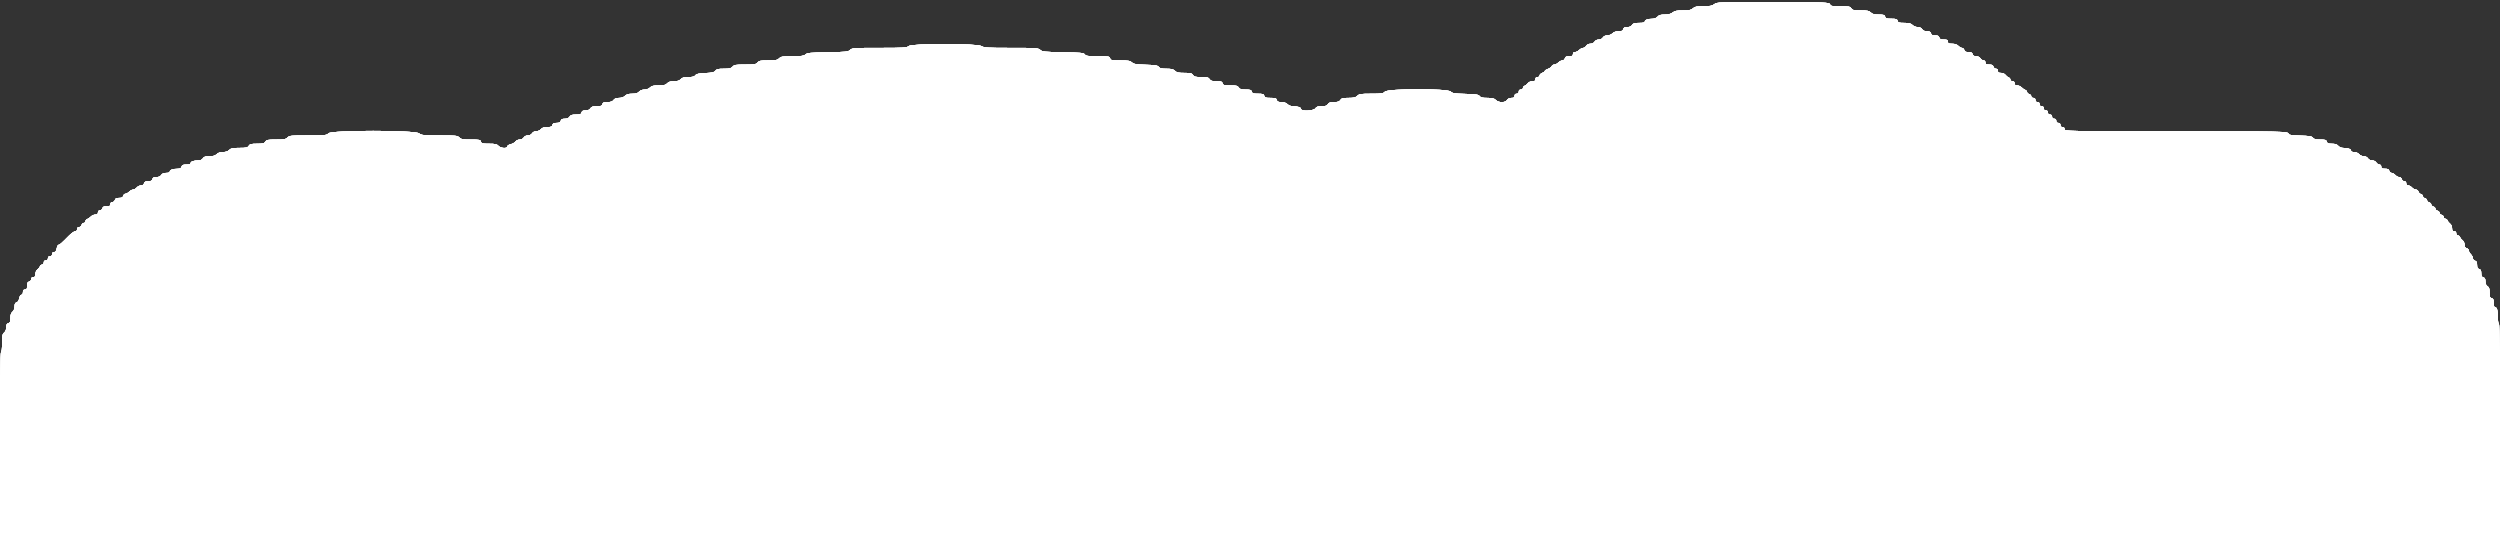 <svg id="svg" version="1.1" width="400" height="88" viewBox="0 0 400 88" xmlns="http://www.w3.org/2000/svg" xmlns:xlink="http://www.w3.org/1999/xlink" ><rect x="0" y="0" width="400" height="88" fill="#333333" stroke="none"/><g id="svgg"><path id="path0" d="M274.288 0.667 C 273.945 0.936,273.612 1.000,272.547 1.000 C 271.460 1.000,271.167 1.058,270.872 1.333 C 270.581 1.604,270.284 1.667,269.279 1.667 C 268.297 1.667,267.958 1.735,267.621 2.000 C 267.323 2.234,266.945 2.333,266.347 2.333 C 265.703 2.333,265.428 2.414,265.211 2.667 C 265.044 2.862,264.717 3.001,264.421 3.002 C 263.664 3.006,263.167 3.178,263.167 3.436 C 263.167 3.604,262.920 3.667,262.251 3.667 C 261.517 3.667,261.295 3.732,261.128 4.000 C 260.987 4.226,260.739 4.333,260.361 4.333 C 259.942 4.333,259.780 4.417,259.715 4.667 C 259.647 4.928,259.488 5.000,258.981 5.000 C 258.556 5.000,258.219 5.114,258.000 5.333 C 257.815 5.518,257.444 5.667,257.168 5.667 C 256.850 5.667,256.594 5.787,256.461 6.000 C 256.335 6.202,256.073 6.333,255.795 6.333 C 255.517 6.333,255.254 6.465,255.128 6.667 C 255.002 6.869,254.739 7.000,254.461 7.000 C 254.183 7.000,253.921 7.131,253.795 7.333 C 253.680 7.517,253.455 7.667,253.293 7.667 C 253.132 7.667,252.850 7.817,252.667 8.000 C 252.483 8.183,252.183 8.333,252.000 8.333 C 251.778 8.333,251.667 8.444,251.667 8.667 C 251.667 8.938,251.556 9.000,251.068 9.000 C 250.609 9.000,250.448 9.078,250.382 9.333 C 250.333 9.518,250.154 9.667,249.981 9.667 C 249.808 9.667,249.517 9.817,249.333 10.000 C 249.150 10.183,248.858 10.333,248.684 10.333 C 248.511 10.333,248.324 10.449,248.270 10.591 C 248.216 10.733,247.945 10.928,247.669 11.024 C 247.393 11.120,247.167 11.269,247.167 11.354 C 247.167 11.439,246.979 11.580,246.750 11.667 C 246.521 11.754,246.333 11.939,246.333 12.079 C 246.333 12.222,246.188 12.333,246.000 12.333 C 245.778 12.333,245.667 12.444,245.667 12.667 C 245.667 12.924,245.556 13.000,245.176 13.000 C 244.893 13.000,244.593 13.128,244.468 13.303 C 244.348 13.469,244.119 13.654,243.958 13.714 C 243.798 13.774,243.667 13.938,243.667 14.078 C 243.667 14.222,243.522 14.333,243.333 14.333 C 243.111 14.333,243.000 14.444,243.000 14.667 C 243.000 14.889,242.889 15.000,242.667 15.000 C 242.444 15.000,242.333 15.111,242.333 15.333 C 242.333 15.592,242.222 15.667,241.835 15.667 C 241.517 15.667,241.261 15.787,241.128 16.000 C 240.843 16.456,239.789 16.456,239.333 16.000 C 239.072 15.739,238.778 15.667,237.977 15.667 C 237.194 15.667,236.903 15.598,236.740 15.375 C 236.562 15.130,236.196 15.074,234.472 15.027 C 232.707 14.979,232.375 14.926,232.119 14.652 C 231.646 14.147,222.042 14.160,221.583 14.667 C 221.315 14.963,221.070 15.000,219.391 15.000 C 217.722 15.000,217.461 15.039,217.167 15.333 C 216.902 15.598,216.611 15.667,215.751 15.667 C 214.850 15.667,214.635 15.722,214.461 16.000 C 214.301 16.257,214.073 16.333,213.461 16.333 C 212.850 16.333,212.622 16.409,212.461 16.667 C 212.301 16.924,212.073 17.000,211.461 17.000 C 210.850 17.000,210.622 17.076,210.461 17.333 C 210.201 17.751,208.167 17.842,208.167 17.436 C 208.167 17.174,207.667 17.006,206.875 17.002 C 206.558 17.001,206.195 16.862,206.000 16.667 C 205.781 16.448,205.444 16.333,205.019 16.333 C 204.512 16.333,204.353 16.261,204.285 16.000 C 204.211 15.718,204.058 15.667,203.285 15.667 C 202.512 15.667,202.359 15.615,202.285 15.333 C 202.211 15.051,202.058 15.000,201.285 15.000 C 200.512 15.000,200.359 14.949,200.285 14.667 C 200.212 14.386,200.058 14.333,199.306 14.333 C 198.594 14.333,198.371 14.266,198.205 14.000 C 198.030 13.719,197.817 13.667,196.851 13.667 C 195.846 13.667,195.695 13.626,195.618 13.333 C 195.545 13.052,195.391 13.000,194.639 13.000 C 193.927 13.000,193.705 12.933,193.539 12.667 C 193.364 12.387,193.150 12.333,192.205 12.333 C 191.261 12.333,191.047 12.280,190.872 12.000 C 190.696 11.718,190.483 11.667,189.499 11.667 C 188.556 11.667,188.270 11.603,188.000 11.333 C 187.739 11.072,187.444 11.000,186.643 11.000 C 185.861 11.000,185.570 10.931,185.407 10.708 C 185.231 10.467,184.870 10.407,183.324 10.360 C 181.764 10.312,181.396 10.250,181.112 9.985 C 180.827 9.720,180.515 9.667,179.238 9.667 C 177.846 9.667,177.698 9.636,177.618 9.333 C 177.538 9.025,177.391 9.000,175.659 9.000 C 174.068 9.000,173.755 8.956,173.574 8.708 C 173.386 8.451,172.973 8.410,170.076 8.362 C 167.111 8.313,166.758 8.276,166.448 7.987 C 166.127 7.688,165.815 7.667,161.796 7.667 C 157.974 7.667,157.438 7.634,157.043 7.375 C 156.364 6.930,145.871 6.930,145.379 7.375 C 145.090 7.637,144.616 7.667,140.695 7.667 C 136.601 7.667,136.314 7.686,136.010 7.990 C 135.716 8.284,135.391 8.318,132.444 8.365 C 129.635 8.410,129.158 8.456,128.879 8.708 C 128.615 8.948,128.239 9.000,126.779 9.000 C 125.222 9.000,124.958 9.042,124.667 9.333 C 124.386 9.614,124.111 9.667,122.915 9.667 C 121.703 9.667,121.455 9.715,121.211 10.000 C 120.960 10.293,120.720 10.333,119.211 10.333 C 117.703 10.333,117.462 10.373,117.211 10.667 C 116.978 10.939,116.720 11.000,115.806 11.000 C 114.898 11.000,114.644 11.059,114.466 11.314 C 114.288 11.568,113.983 11.640,112.858 11.691 C 111.782 11.740,111.423 11.819,111.258 12.044 C 111.102 12.258,110.808 12.333,110.132 12.333 C 109.430 12.333,109.148 12.411,108.917 12.667 C 108.697 12.910,108.403 13.000,107.833 13.000 C 107.263 13.000,106.970 13.090,106.750 13.333 C 106.509 13.600,106.237 13.667,105.391 13.667 C 104.556 13.667,104.263 13.737,104.000 14.000 C 103.800 14.200,103.444 14.333,103.109 14.333 C 102.763 14.333,102.437 14.460,102.250 14.667 C 102.027 14.913,101.737 15.000,101.141 15.000 C 100.556 15.000,100.242 15.092,100.000 15.333 C 99.784 15.549,99.444 15.667,99.037 15.667 C 98.598 15.667,98.334 15.768,98.167 16.000 C 97.989 16.246,97.735 16.333,97.198 16.333 C 96.609 16.333,96.452 16.397,96.382 16.667 C 96.309 16.942,96.154 17.000,95.482 17.000 C 94.850 17.000,94.623 17.074,94.461 17.333 C 94.320 17.559,94.073 17.667,93.694 17.667 C 93.276 17.667,93.114 17.750,93.048 18.000 C 92.976 18.276,92.821 18.333,92.149 18.333 C 91.517 18.333,91.290 18.407,91.128 18.667 C 90.987 18.892,90.739 19.000,90.361 19.000 C 89.942 19.000,89.780 19.084,89.715 19.333 C 89.649 19.586,89.488 19.667,89.048 19.667 C 88.609 19.667,88.448 19.747,88.382 20.000 C 88.311 20.270,88.154 20.333,87.562 20.333 C 87.036 20.333,86.750 20.427,86.545 20.667 C 86.387 20.851,86.053 21.000,85.798 21.000 C 85.517 21.000,85.255 21.130,85.128 21.333 C 85.002 21.535,84.739 21.667,84.461 21.667 C 84.183 21.667,83.921 21.798,83.795 22.000 C 83.670 22.200,83.406 22.333,83.136 22.333 C 82.885 22.333,82.589 22.471,82.468 22.644 C 82.348 22.815,82.006 23.009,81.708 23.074 C 81.407 23.140,81.167 23.298,81.167 23.430 C 81.167 23.803,80.110 23.731,79.750 23.333 C 79.501 23.059,79.237 23.000,78.244 23.000 C 77.179 23.000,77.029 22.961,76.952 22.667 C 76.873 22.364,76.724 22.333,75.349 22.333 C 74.056 22.333,73.784 22.284,73.500 22.000 C 73.193 21.693,72.944 21.667,70.318 21.667 C 67.722 21.667,67.432 21.637,67.045 21.333 C 66.384 20.813,52.990 20.813,52.545 21.333 C 52.279 21.643,52.053 21.667,49.296 21.667 C 46.556 21.667,46.308 21.692,46.000 22.000 C 45.716 22.284,45.444 22.333,44.168 22.333 C 42.850 22.333,42.644 22.373,42.461 22.667 C 42.287 22.947,42.073 23.000,41.128 23.000 C 40.183 23.000,39.969 23.053,39.795 23.333 C 39.616 23.620,39.406 23.667,38.293 23.667 C 37.222 23.667,36.943 23.724,36.667 24.000 C 36.444 24.222,36.111 24.333,35.667 24.333 C 35.222 24.333,34.889 24.444,34.667 24.667 C 34.422 24.911,34.111 25.000,33.501 25.000 C 32.850 25.000,32.624 25.072,32.461 25.333 C 32.329 25.546,32.071 25.667,31.752 25.669 C 30.997 25.672,30.500 25.845,30.500 26.103 C 30.500 26.262,30.288 26.333,29.818 26.333 C 29.276 26.333,29.118 26.402,29.048 26.667 C 28.985 26.910,28.820 27.001,28.439 27.002 C 27.665 27.006,27.167 27.176,27.167 27.436 C 27.167 27.588,26.969 27.667,26.585 27.667 C 26.183 27.667,25.938 27.770,25.795 28.000 C 25.654 28.226,25.406 28.333,25.028 28.333 C 24.609 28.333,24.447 28.417,24.382 28.667 C 24.316 28.919,24.154 29.000,23.715 29.000 C 23.276 29.000,23.114 29.081,23.048 29.333 C 22.992 29.550,22.821 29.667,22.562 29.667 C 22.343 29.667,22.035 29.817,21.878 30.000 C 21.721 30.183,21.459 30.333,21.296 30.333 C 21.133 30.333,20.850 30.483,20.667 30.667 C 20.483 30.850,20.214 31.000,20.068 31.000 C 19.922 31.000,19.763 31.150,19.715 31.333 C 19.649 31.586,19.488 31.667,19.048 31.667 C 18.609 31.667,18.448 31.747,18.382 32.000 C 18.333 32.184,18.154 32.333,17.981 32.333 C 17.778 32.333,17.667 32.451,17.667 32.667 C 17.667 32.938,17.556 33.000,17.068 33.000 C 16.609 33.000,16.448 33.078,16.382 33.333 C 16.333 33.518,16.154 33.667,15.981 33.667 C 15.778 33.667,15.667 33.785,15.667 34.000 C 15.667 34.243,15.556 34.333,15.256 34.333 C 15.031 34.333,14.712 34.471,14.548 34.640 C 14.384 34.809,14.119 34.994,13.958 35.051 C 13.798 35.109,13.667 35.271,13.667 35.411 C 13.667 35.552,13.547 35.667,13.401 35.667 C 13.255 35.667,13.096 35.817,13.048 36.000 C 13.000 36.184,12.821 36.333,12.647 36.333 C 12.444 36.333,12.333 36.451,12.333 36.667 C 12.333 36.877,12.222 37.000,12.032 37.000 C 11.866 37.000,11.397 37.337,10.990 37.750 C 9.796 38.960,9.559 39.167,9.365 39.167 C 9.264 39.167,9.133 39.429,9.072 39.750 C 8.993 40.172,8.876 40.333,8.648 40.333 C 8.444 40.333,8.333 40.451,8.333 40.667 C 8.333 40.889,8.222 41.000,8.000 41.000 C 7.778 41.000,7.667 41.111,7.667 41.333 C 7.667 41.556,7.556 41.667,7.333 41.667 C 7.111 41.667,7.000 41.778,7.000 42.000 C 7.000 42.188,6.889 42.333,6.745 42.333 C 6.604 42.333,6.441 42.465,6.381 42.625 C 6.321 42.785,6.136 43.015,5.969 43.134 C 5.795 43.260,5.667 43.560,5.667 43.843 C 5.667 44.222,5.591 44.333,5.333 44.333 C 5.118 44.333,5.000 44.444,5.000 44.647 C 5.000 44.821,4.851 45.000,4.667 45.048 C 4.411 45.115,4.333 45.276,4.333 45.734 C 4.333 46.222,4.271 46.333,4.000 46.333 C 3.756 46.333,3.667 46.444,3.667 46.750 C 3.667 47.003,3.572 47.167,3.424 47.167 C 3.280 47.167,3.138 47.398,3.075 47.735 C 3.007 48.096,2.853 48.333,2.651 48.386 C 2.418 48.447,2.333 48.618,2.333 49.031 C 2.333 49.386,2.211 49.697,2.000 49.878 C 1.761 50.083,1.667 50.370,1.667 50.896 C 1.667 51.488,1.603 51.644,1.333 51.715 C 1.083 51.780,1.000 51.942,1.000 52.364 C 1.000 52.720,0.878 53.031,0.667 53.211 C 0.382 53.455,0.333 53.703,0.333 54.915 C 0.333 55.749,0.265 56.333,0.167 56.333 C 0.057 56.333,0.000 61.722,0.000 72.167 L 0.000 88.000 200.000 88.000 L 400.000 88.000 400.000 69.917 C 400.000 57.972,399.943 51.833,399.833 51.833 C 399.742 51.833,399.666 51.402,399.664 50.875 C 399.662 49.686,399.530 49.167,399.231 49.167 C 399.072 49.167,399.000 48.954,399.000 48.484 C 399.000 47.942,398.932 47.784,398.667 47.715 C 398.391 47.643,398.333 47.488,398.333 46.815 C 398.333 46.183,398.259 45.957,398.000 45.795 C 397.774 45.654,397.667 45.406,397.667 45.028 C 397.667 44.609,397.583 44.447,397.333 44.382 C 397.081 44.316,397.000 44.154,397.000 43.715 C 397.000 43.276,396.919 43.114,396.667 43.048 C 396.414 42.982,396.333 42.821,396.333 42.382 C 396.333 41.942,396.253 41.781,396.000 41.715 C 395.816 41.667,395.667 41.488,395.667 41.314 C 395.667 41.141,395.517 40.850,395.333 40.667 C 395.150 40.483,395.000 40.214,395.000 40.068 C 395.000 39.922,394.850 39.763,394.667 39.715 C 394.433 39.654,394.333 39.488,394.333 39.157 C 394.333 38.893,394.200 38.590,394.031 38.468 C 393.864 38.348,393.679 38.119,393.619 37.958 C 393.559 37.798,393.396 37.667,393.255 37.667 C 393.111 37.667,393.000 37.522,393.000 37.333 C 393.000 37.111,392.889 37.000,392.667 37.000 C 392.409 37.000,392.333 36.889,392.333 36.509 C 392.333 36.227,392.205 35.927,392.031 35.801 C 391.864 35.681,391.679 35.452,391.619 35.292 C 391.559 35.131,391.396 35.000,391.255 35.000 C 391.115 35.000,391.000 34.880,391.000 34.734 C 391.000 34.588,390.850 34.430,390.667 34.382 C 390.483 34.334,390.333 34.184,390.333 34.048 C 390.333 33.913,390.183 33.763,390.000 33.715 C 389.817 33.667,389.667 33.517,389.667 33.382 C 389.667 33.246,389.517 33.096,389.333 33.048 C 389.150 33.000,389.000 32.850,389.000 32.715 C 389.000 32.580,388.850 32.430,388.667 32.382 C 388.483 32.334,388.333 32.184,388.333 32.048 C 388.333 31.913,388.183 31.763,388.000 31.715 C 387.817 31.667,387.667 31.517,387.667 31.382 C 387.667 31.246,387.524 31.098,387.349 31.052 C 387.174 31.007,386.993 30.826,386.948 30.651 C 386.902 30.476,386.719 30.333,386.541 30.333 C 386.364 30.333,386.083 30.183,385.917 30.000 C 385.751 29.817,385.477 29.667,385.308 29.667 C 385.111 29.667,385.000 29.546,385.000 29.333 C 385.000 29.118,384.889 29.000,384.686 29.000 C 384.512 29.000,384.333 28.851,384.285 28.667 C 384.236 28.478,384.058 28.333,383.875 28.333 C 383.697 28.333,383.416 28.183,383.250 28.000 C 383.084 27.817,382.819 27.667,382.660 27.667 C 382.502 27.667,382.333 27.517,382.285 27.333 C 382.218 27.078,382.058 27.000,381.599 27.000 C 381.111 27.000,381.000 26.938,381.000 26.667 C 381.000 26.460,380.889 26.333,380.707 26.333 C 380.545 26.333,380.320 26.183,380.205 26.000 C 380.079 25.798,379.817 25.667,379.539 25.667 C 379.261 25.667,378.998 25.535,378.872 25.333 C 378.745 25.130,378.483 25.000,378.202 25.000 C 377.947 25.000,377.613 24.851,377.455 24.667 C 377.287 24.470,376.964 24.333,376.668 24.333 C 376.352 24.333,376.167 24.248,376.167 24.103 C 376.167 23.844,375.669 23.672,374.912 23.669 C 374.616 23.668,374.290 23.529,374.122 23.333 C 373.917 23.094,373.630 23.000,373.104 23.000 C 372.512 23.000,372.356 22.936,372.285 22.667 C 372.211 22.382,372.058 22.333,371.242 22.333 C 370.524 22.333,370.234 22.261,370.074 22.042 C 369.898 21.801,369.538 21.740,368.014 21.694 C 366.642 21.652,366.167 21.582,366.167 21.421 C 366.167 21.021,365.452 21.005,347.875 21.002 C 330.445 21.000,330.333 20.998,330.333 20.667 C 330.333 20.444,330.222 20.333,330.000 20.333 C 329.778 20.333,329.667 20.222,329.667 20.000 C 329.667 19.778,329.556 19.667,329.333 19.667 C 329.111 19.667,329.000 19.556,329.000 19.333 C 329.000 19.111,328.889 19.000,328.667 19.000 C 328.444 19.000,328.333 18.889,328.333 18.667 C 328.333 18.444,328.222 18.333,328.000 18.333 C 327.778 18.333,327.667 18.222,327.667 18.000 C 327.667 17.778,327.556 17.667,327.333 17.667 C 327.111 17.667,327.000 17.556,327.000 17.333 C 327.000 17.111,326.889 17.000,326.667 17.000 C 326.444 17.000,326.333 16.889,326.333 16.667 C 326.333 16.444,326.222 16.333,326.000 16.333 C 325.778 16.333,325.667 16.222,325.667 16.000 C 325.667 15.778,325.556 15.667,325.333 15.667 C 325.139 15.667,325.000 15.556,325.000 15.401 C 325.000 15.255,324.850 15.096,324.667 15.048 C 324.483 15.000,324.333 14.855,324.333 14.725 C 324.333 14.596,324.202 14.442,324.042 14.385 C 323.881 14.327,323.616 14.142,323.452 13.973 C 323.288 13.805,322.969 13.667,322.744 13.667 C 322.444 13.667,322.333 13.576,322.333 13.333 C 322.333 13.111,322.222 13.000,322.000 13.000 C 321.812 13.000,321.667 12.889,321.667 12.745 C 321.667 12.604,321.535 12.441,321.375 12.381 C 321.215 12.321,320.985 12.136,320.866 11.969 C 320.740 11.795,320.440 11.667,320.157 11.667 C 319.778 11.667,319.667 11.591,319.667 11.333 C 319.667 11.118,319.556 11.000,319.353 11.000 C 319.179 11.000,319.000 10.851,318.952 10.667 C 318.885 10.411,318.724 10.333,318.266 10.333 C 317.778 10.333,317.667 10.271,317.667 10.000 C 317.667 9.793,317.556 9.667,317.373 9.667 C 317.212 9.667,316.987 9.517,316.872 9.333 C 316.742 9.126,316.483 9.000,316.185 9.000 C 315.846 9.000,315.680 8.902,315.618 8.667 C 315.552 8.414,315.391 8.333,314.952 8.333 C 314.512 8.333,314.351 8.253,314.285 8.000 C 314.237 7.817,314.078 7.667,313.932 7.667 C 313.786 7.667,313.517 7.517,313.333 7.333 C 313.111 7.111,312.778 7.000,312.333 7.000 C 311.778 7.000,311.667 6.944,311.667 6.667 C 311.667 6.391,311.556 6.333,311.019 6.333 C 310.512 6.333,310.353 6.261,310.285 6.000 C 310.219 5.747,310.058 5.667,309.618 5.667 C 309.179 5.667,309.018 5.586,308.952 5.333 C 308.886 5.084,308.724 5.000,308.306 5.000 C 307.927 5.000,307.680 4.892,307.539 4.667 C 307.406 4.454,307.150 4.333,306.832 4.333 C 306.556 4.333,306.185 4.185,306.000 4.000 C 305.742 3.742,305.444 3.667,304.686 3.667 C 303.846 3.667,303.693 3.619,303.618 3.333 C 303.545 3.051,303.391 3.000,302.618 3.000 C 301.846 3.000,301.692 2.949,301.618 2.667 C 301.544 2.383,301.391 2.333,300.599 2.333 C 299.889 2.333,299.587 2.254,299.333 2.000 C 299.057 1.724,298.778 1.667,297.707 1.667 C 296.594 1.667,296.384 1.620,296.205 1.333 C 296.021 1.038,295.817 1.000,294.415 1.000 C 293.179 1.000,292.833 0.950,292.833 0.769 C 292.833 0.365,292.247 0.338,283.397 0.336 C 274.962 0.333,274.699 0.343,274.288 0.667 " stroke="none" fill="#ffffff" fill-rule="evenodd"></path><path id="path1" d="M274.288 0.667 C 273.945 0.936,273.612 1.000,272.547 1.000 C 271.460 1.000,271.167 1.058,270.872 1.333 C 270.581 1.604,270.284 1.667,269.279 1.667 C 268.297 1.667,267.958 1.735,267.621 2.000 C 267.323 2.234,266.945 2.333,266.347 2.333 C 265.703 2.333,265.428 2.414,265.211 2.667 C 265.044 2.862,264.717 3.001,264.421 3.002 C 263.664 3.006,263.167 3.178,263.167 3.436 C 263.167 3.604,262.920 3.667,262.251 3.667 C 261.517 3.667,261.295 3.732,261.128 4.000 C 260.987 4.226,260.739 4.333,260.361 4.333 C 259.942 4.333,259.780 4.417,259.715 4.667 C 259.647 4.928,259.488 5.000,258.981 5.000 C 258.556 5.000,258.219 5.114,258.000 5.333 C 257.815 5.518,257.444 5.667,257.168 5.667 C 256.850 5.667,256.594 5.787,256.461 6.000 C 256.335 6.202,256.073 6.333,255.795 6.333 C 255.517 6.333,255.254 6.465,255.128 6.667 C 255.002 6.869,254.739 7.000,254.461 7.000 C 254.183 7.000,253.921 7.131,253.795 7.333 C 253.680 7.517,253.455 7.667,253.293 7.667 C 253.132 7.667,252.850 7.817,252.667 8.000 C 252.483 8.183,252.183 8.333,252.000 8.333 C 251.778 8.333,251.667 8.444,251.667 8.667 C 251.667 8.938,251.556 9.000,251.068 9.000 C 250.609 9.000,250.448 9.078,250.382 9.333 C 250.333 9.518,250.154 9.667,249.981 9.667 C 249.808 9.667,249.517 9.817,249.333 10.000 C 249.150 10.183,248.858 10.333,248.684 10.333 C 248.511 10.333,248.324 10.449,248.270 10.591 C 248.216 10.733,247.945 10.928,247.669 11.024 C 247.393 11.120,247.167 11.269,247.167 11.354 C 247.167 11.439,246.979 11.580,246.750 11.667 C 246.521 11.754,246.333 11.939,246.333 12.079 C 246.333 12.222,246.188 12.333,246.000 12.333 C 245.778 12.333,245.667 12.444,245.667 12.667 C 245.667 12.924,245.556 13.000,245.176 13.000 C 244.893 13.000,244.593 13.128,244.468 13.303 C 244.348 13.469,244.119 13.654,243.958 13.714 C 243.798 13.774,243.667 13.938,243.667 14.078 C 243.667 14.222,243.522 14.333,243.333 14.333 C 243.111 14.333,243.000 14.444,243.000 14.667 C 243.000 14.889,242.889 15.000,242.667 15.000 C 242.444 15.000,242.333 15.111,242.333 15.333 C 242.333 15.592,242.222 15.667,241.835 15.667 C 241.517 15.667,241.261 15.787,241.128 16.000 C 240.843 16.456,239.789 16.456,239.333 16.000 C 239.072 15.739,238.778 15.667,237.977 15.667 C 237.194 15.667,236.903 15.598,236.740 15.375 C 236.562 15.130,236.196 15.074,234.472 15.027 C 232.707 14.979,232.375 14.926,232.119 14.652 C 231.646 14.147,222.042 14.160,221.583 14.667 C 221.315 14.963,221.070 15.000,219.391 15.000 C 217.722 15.000,217.461 15.039,217.167 15.333 C 216.902 15.598,216.611 15.667,215.751 15.667 C 214.850 15.667,214.635 15.722,214.461 16.000 C 214.301 16.257,214.073 16.333,213.461 16.333 C 212.850 16.333,212.622 16.409,212.461 16.667 C 212.301 16.924,212.073 17.000,211.461 17.000 C 210.850 17.000,210.622 17.076,210.461 17.333 C 210.201 17.751,208.167 17.842,208.167 17.436 C 208.167 17.174,207.667 17.006,206.875 17.002 C 206.558 17.001,206.195 16.862,206.000 16.667 C 205.781 16.448,205.444 16.333,205.019 16.333 C 204.512 16.333,204.353 16.261,204.285 16.000 C 204.211 15.718,204.058 15.667,203.285 15.667 C 202.512 15.667,202.359 15.615,202.285 15.333 C 202.211 15.051,202.058 15.000,201.285 15.000 C 200.512 15.000,200.359 14.949,200.285 14.667 C 200.212 14.386,200.058 14.333,199.306 14.333 C 198.594 14.333,198.371 14.266,198.205 14.000 C 198.030 13.719,197.817 13.667,196.851 13.667 C 195.846 13.667,195.695 13.626,195.618 13.333 C 195.545 13.052,195.391 13.000,194.639 13.000 C 193.927 13.000,193.705 12.933,193.539 12.667 C 193.364 12.387,193.150 12.333,192.205 12.333 C 191.261 12.333,191.047 12.280,190.872 12.000 C 190.696 11.718,190.483 11.667,189.499 11.667 C 188.556 11.667,188.270 11.603,188.000 11.333 C 187.739 11.072,187.444 11.000,186.643 11.000 C 185.861 11.000,185.570 10.931,185.407 10.708 C 185.231 10.467,184.870 10.407,183.324 10.360 C 181.764 10.312,181.396 10.250,181.112 9.985 C 180.827 9.720,180.515 9.667,179.238 9.667 C 177.846 9.667,177.698 9.636,177.618 9.333 C 177.538 9.025,177.391 9.000,175.659 9.000 C 174.068 9.000,173.755 8.956,173.574 8.708 C 173.386 8.451,172.973 8.410,170.076 8.362 C 167.111 8.313,166.758 8.276,166.448 7.987 C 166.127 7.688,165.815 7.667,161.796 7.667 C 157.974 7.667,157.438 7.634,157.043 7.375 C 156.364 6.930,145.871 6.930,145.379 7.375 C 145.090 7.637,144.616 7.667,140.695 7.667 C 136.601 7.667,136.314 7.686,136.010 7.990 C 135.716 8.284,135.391 8.318,132.444 8.365 C 129.635 8.410,129.158 8.456,128.879 8.708 C 128.615 8.948,128.239 9.000,126.779 9.000 C 125.222 9.000,124.958 9.042,124.667 9.333 C 124.386 9.614,124.111 9.667,122.915 9.667 C 121.703 9.667,121.455 9.715,121.211 10.000 C 120.960 10.293,120.720 10.333,119.211 10.333 C 117.703 10.333,117.462 10.373,117.211 10.667 C 116.978 10.939,116.720 11.000,115.806 11.000 C 114.898 11.000,114.644 11.059,114.466 11.314 C 114.288 11.568,113.983 11.640,112.858 11.691 C 111.782 11.740,111.423 11.819,111.258 12.044 C 111.102 12.258,110.808 12.333,110.132 12.333 C 109.430 12.333,109.148 12.411,108.917 12.667 C 108.697 12.910,108.403 13.000,107.833 13.000 C 107.263 13.000,106.970 13.090,106.750 13.333 C 106.509 13.600,106.237 13.667,105.391 13.667 C 104.556 13.667,104.263 13.737,104.000 14.000 C 103.800 14.200,103.444 14.333,103.109 14.333 C 102.763 14.333,102.437 14.460,102.250 14.667 C 102.027 14.913,101.737 15.000,101.141 15.000 C 100.556 15.000,100.242 15.092,100.000 15.333 C 99.784 15.549,99.444 15.667,99.037 15.667 C 98.598 15.667,98.334 15.768,98.167 16.000 C 97.989 16.246,97.735 16.333,97.198 16.333 C 96.609 16.333,96.452 16.397,96.382 16.667 C 96.309 16.942,96.154 17.000,95.482 17.000 C 94.850 17.000,94.623 17.074,94.461 17.333 C 94.320 17.559,94.073 17.667,93.694 17.667 C 93.276 17.667,93.114 17.750,93.048 18.000 C 92.976 18.276,92.821 18.333,92.149 18.333 C 91.517 18.333,91.290 18.407,91.128 18.667 C 90.987 18.892,90.739 19.000,90.361 19.000 C 89.942 19.000,89.780 19.084,89.715 19.333 C 89.649 19.586,89.488 19.667,89.048 19.667 C 88.609 19.667,88.448 19.747,88.382 20.000 C 88.311 20.270,88.154 20.333,87.562 20.333 C 87.036 20.333,86.750 20.427,86.545 20.667 C 86.387 20.851,86.053 21.000,85.798 21.000 C 85.517 21.000,85.255 21.130,85.128 21.333 C 85.002 21.535,84.739 21.667,84.461 21.667 C 84.183 21.667,83.921 21.798,83.795 22.000 C 83.670 22.200,83.406 22.333,83.136 22.333 C 82.885 22.333,82.589 22.471,82.468 22.644 C 82.348 22.815,82.006 23.009,81.708 23.074 C 81.407 23.140,81.167 23.298,81.167 23.430 C 81.167 23.803,80.110 23.731,79.750 23.333 C 79.501 23.059,79.237 23.000,78.244 23.000 C 77.179 23.000,77.029 22.961,76.952 22.667 C 76.873 22.364,76.724 22.333,75.349 22.333 C 74.056 22.333,73.784 22.284,73.500 22.000 C 73.193 21.693,72.944 21.667,70.318 21.667 C 67.722 21.667,67.432 21.637,67.045 21.333 C 66.384 20.813,52.990 20.813,52.545 21.333 C 52.279 21.643,52.053 21.667,49.296 21.667 C 46.556 21.667,46.308 21.692,46.000 22.000 C 45.716 22.284,45.444 22.333,44.168 22.333 C 42.850 22.333,42.644 22.373,42.461 22.667 C 42.287 22.947,42.073 23.000,41.128 23.000 C 40.183 23.000,39.969 23.053,39.795 23.333 C 39.616 23.620,39.406 23.667,38.293 23.667 C 37.222 23.667,36.943 23.724,36.667 24.000 C 36.444 24.222,36.111 24.333,35.667 24.333 C 35.222 24.333,34.889 24.444,34.667 24.667 C 34.422 24.911,34.111 25.000,33.501 25.000 C 32.850 25.000,32.624 25.072,32.461 25.333 C 32.329 25.546,32.071 25.667,31.752 25.669 C 30.997 25.672,30.500 25.845,30.500 26.103 C 30.500 26.262,30.288 26.333,29.818 26.333 C 29.276 26.333,29.118 26.402,29.048 26.667 C 28.985 26.910,28.820 27.001,28.439 27.002 C 27.665 27.006,27.167 27.176,27.167 27.436 C 27.167 27.588,26.969 27.667,26.585 27.667 C 26.183 27.667,25.938 27.770,25.795 28.000 C 25.654 28.226,25.406 28.333,25.028 28.333 C 24.609 28.333,24.447 28.417,24.382 28.667 C 24.316 28.919,24.154 29.000,23.715 29.000 C 23.276 29.000,23.114 29.081,23.048 29.333 C 22.992 29.550,22.821 29.667,22.562 29.667 C 22.343 29.667,22.035 29.817,21.878 30.000 C 21.721 30.183,21.459 30.333,21.296 30.333 C 21.133 30.333,20.850 30.483,20.667 30.667 C 20.483 30.850,20.214 31.000,20.068 31.000 C 19.922 31.000,19.763 31.150,19.715 31.333 C 19.649 31.586,19.488 31.667,19.048 31.667 C 18.609 31.667,18.448 31.747,18.382 32.000 C 18.333 32.184,18.154 32.333,17.981 32.333 C 17.778 32.333,17.667 32.451,17.667 32.667 C 17.667 32.938,17.556 33.000,17.068 33.000 C 16.609 33.000,16.448 33.078,16.382 33.333 C 16.333 33.518,16.154 33.667,15.981 33.667 C 15.778 33.667,15.667 33.785,15.667 34.000 C 15.667 34.243,15.556 34.333,15.256 34.333 C 15.031 34.333,14.712 34.471,14.548 34.640 C 14.384 34.809,14.119 34.994,13.958 35.051 C 13.798 35.109,13.667 35.271,13.667 35.411 C 13.667 35.552,13.547 35.667,13.401 35.667 C 13.255 35.667,13.096 35.817,13.048 36.000 C 13.000 36.184,12.821 36.333,12.647 36.333 C 12.444 36.333,12.333 36.451,12.333 36.667 C 12.333 36.877,12.222 37.000,12.032 37.000 C 11.866 37.000,11.397 37.337,10.990 37.750 C 9.796 38.960,9.559 39.167,9.365 39.167 C 9.264 39.167,9.133 39.429,9.072 39.750 C 8.993 40.172,8.876 40.333,8.648 40.333 C 8.444 40.333,8.333 40.451,8.333 40.667 C 8.333 40.889,8.222 41.000,8.000 41.000 C 7.778 41.000,7.667 41.111,7.667 41.333 C 7.667 41.556,7.556 41.667,7.333 41.667 C 7.111 41.667,7.000 41.778,7.000 42.000 C 7.000 42.188,6.889 42.333,6.745 42.333 C 6.604 42.333,6.441 42.465,6.381 42.625 C 6.321 42.785,6.136 43.015,5.969 43.134 C 5.795 43.260,5.667 43.560,5.667 43.843 C 5.667 44.222,5.591 44.333,5.333 44.333 C 5.118 44.333,5.000 44.444,5.000 44.647 C 5.000 44.821,4.851 45.000,4.667 45.048 C 4.411 45.115,4.333 45.276,4.333 45.734 C 4.333 46.222,4.271 46.333,4.000 46.333 C 3.756 46.333,3.667 46.444,3.667 46.750 C 3.667 47.003,3.572 47.167,3.424 47.167 C 3.280 47.167,3.138 47.398,3.075 47.735 C 3.007 48.096,2.853 48.333,2.651 48.386 C 2.418 48.447,2.333 48.618,2.333 49.031 C 2.333 49.386,2.211 49.697,2.000 49.878 C 1.761 50.083,1.667 50.370,1.667 50.896 C 1.667 51.488,1.603 51.644,1.333 51.715 C 1.083 51.780,1.000 51.942,1.000 52.364 C 1.000 52.720,0.878 53.031,0.667 53.211 C 0.382 53.455,0.333 53.703,0.333 54.915 C 0.333 55.749,0.265 56.333,0.167 56.333 C 0.057 56.333,0.000 61.722,0.000 72.167 L 0.000 88.000 200.000 88.000 L 400.000 88.000 400.000 69.917 C 400.000 57.972,399.943 51.833,399.833 51.833 C 399.742 51.833,399.666 51.402,399.664 50.875 C 399.662 49.686,399.530 49.167,399.231 49.167 C 399.072 49.167,399.000 48.954,399.000 48.484 C 399.000 47.942,398.932 47.784,398.667 47.715 C 398.391 47.643,398.333 47.488,398.333 46.815 C 398.333 46.183,398.259 45.957,398.000 45.795 C 397.774 45.654,397.667 45.406,397.667 45.028 C 397.667 44.609,397.583 44.447,397.333 44.382 C 397.081 44.316,397.000 44.154,397.000 43.715 C 397.000 43.276,396.919 43.114,396.667 43.048 C 396.414 42.982,396.333 42.821,396.333 42.382 C 396.333 41.942,396.253 41.781,396.000 41.715 C 395.816 41.667,395.667 41.488,395.667 41.314 C 395.667 41.141,395.517 40.850,395.333 40.667 C 395.150 40.483,395.000 40.214,395.000 40.068 C 395.000 39.922,394.850 39.763,394.667 39.715 C 394.433 39.654,394.333 39.488,394.333 39.157 C 394.333 38.893,394.200 38.590,394.031 38.468 C 393.864 38.348,393.679 38.119,393.619 37.958 C 393.559 37.798,393.396 37.667,393.255 37.667 C 393.111 37.667,393.000 37.522,393.000 37.333 C 393.000 37.111,392.889 37.000,392.667 37.000 C 392.409 37.000,392.333 36.889,392.333 36.509 C 392.333 36.227,392.205 35.927,392.031 35.801 C 391.864 35.681,391.679 35.452,391.619 35.292 C 391.559 35.131,391.396 35.000,391.255 35.000 C 391.115 35.000,391.000 34.880,391.000 34.734 C 391.000 34.588,390.850 34.430,390.667 34.382 C 390.483 34.334,390.333 34.184,390.333 34.048 C 390.333 33.913,390.183 33.763,390.000 33.715 C 389.817 33.667,389.667 33.517,389.667 33.382 C 389.667 33.246,389.517 33.096,389.333 33.048 C 389.150 33.000,389.000 32.850,389.000 32.715 C 389.000 32.580,388.850 32.430,388.667 32.382 C 388.483 32.334,388.333 32.184,388.333 32.048 C 388.333 31.913,388.183 31.763,388.000 31.715 C 387.817 31.667,387.667 31.517,387.667 31.382 C 387.667 31.246,387.524 31.098,387.349 31.052 C 387.174 31.007,386.993 30.826,386.948 30.651 C 386.902 30.476,386.719 30.333,386.541 30.333 C 386.364 30.333,386.083 30.183,385.917 30.000 C 385.751 29.817,385.477 29.667,385.308 29.667 C 385.111 29.667,385.000 29.546,385.000 29.333 C 385.000 29.118,384.889 29.000,384.686 29.000 C 384.512 29.000,384.333 28.851,384.285 28.667 C 384.236 28.478,384.058 28.333,383.875 28.333 C 383.697 28.333,383.416 28.183,383.250 28.000 C 383.084 27.817,382.819 27.667,382.660 27.667 C 382.502 27.667,382.333 27.517,382.285 27.333 C 382.218 27.078,382.058 27.000,381.599 27.000 C 381.111 27.000,381.000 26.938,381.000 26.667 C 381.000 26.460,380.889 26.333,380.707 26.333 C 380.545 26.333,380.320 26.183,380.205 26.000 C 380.079 25.798,379.817 25.667,379.539 25.667 C 379.261 25.667,378.998 25.535,378.872 25.333 C 378.745 25.130,378.483 25.000,378.202 25.000 C 377.947 25.000,377.613 24.851,377.455 24.667 C 377.287 24.470,376.964 24.333,376.668 24.333 C 376.352 24.333,376.167 24.248,376.167 24.103 C 376.167 23.844,375.669 23.672,374.912 23.669 C 374.616 23.668,374.290 23.529,374.122 23.333 C 373.917 23.094,373.630 23.000,373.104 23.000 C 372.512 23.000,372.356 22.936,372.285 22.667 C 372.211 22.382,372.058 22.333,371.242 22.333 C 370.524 22.333,370.234 22.261,370.074 22.042 C 369.898 21.801,369.538 21.740,368.014 21.694 C 366.642 21.652,366.167 21.582,366.167 21.421 C 366.167 21.021,365.452 21.005,347.875 21.002 C 330.445 21.000,330.333 20.998,330.333 20.667 C 330.333 20.444,330.222 20.333,330.000 20.333 C 329.778 20.333,329.667 20.222,329.667 20.000 C 329.667 19.778,329.556 19.667,329.333 19.667 C 329.111 19.667,329.000 19.556,329.000 19.333 C 329.000 19.111,328.889 19.000,328.667 19.000 C 328.444 19.000,328.333 18.889,328.333 18.667 C 328.333 18.444,328.222 18.333,328.000 18.333 C 327.778 18.333,327.667 18.222,327.667 18.000 C 327.667 17.778,327.556 17.667,327.333 17.667 C 327.111 17.667,327.000 17.556,327.000 17.333 C 327.000 17.111,326.889 17.000,326.667 17.000 C 326.444 17.000,326.333 16.889,326.333 16.667 C 326.333 16.444,326.222 16.333,326.000 16.333 C 325.778 16.333,325.667 16.222,325.667 16.000 C 325.667 15.778,325.556 15.667,325.333 15.667 C 325.139 15.667,325.000 15.556,325.000 15.401 C 325.000 15.255,324.850 15.096,324.667 15.048 C 324.483 15.000,324.333 14.855,324.333 14.725 C 324.333 14.596,324.202 14.442,324.042 14.385 C 323.881 14.327,323.616 14.142,323.452 13.973 C 323.288 13.805,322.969 13.667,322.744 13.667 C 322.444 13.667,322.333 13.576,322.333 13.333 C 322.333 13.111,322.222 13.000,322.000 13.000 C 321.812 13.000,321.667 12.889,321.667 12.745 C 321.667 12.604,321.535 12.441,321.375 12.381 C 321.215 12.321,320.985 12.136,320.866 11.969 C 320.740 11.795,320.440 11.667,320.157 11.667 C 319.778 11.667,319.667 11.591,319.667 11.333 C 319.667 11.118,319.556 11.000,319.353 11.000 C 319.179 11.000,319.000 10.851,318.952 10.667 C 318.885 10.411,318.724 10.333,318.266 10.333 C 317.778 10.333,317.667 10.271,317.667 10.000 C 317.667 9.793,317.556 9.667,317.373 9.667 C 317.212 9.667,316.987 9.517,316.872 9.333 C 316.742 9.126,316.483 9.000,316.185 9.000 C 315.846 9.000,315.680 8.902,315.618 8.667 C 315.552 8.414,315.391 8.333,314.952 8.333 C 314.512 8.333,314.351 8.253,314.285 8.000 C 314.237 7.817,314.078 7.667,313.932 7.667 C 313.786 7.667,313.517 7.517,313.333 7.333 C 313.111 7.111,312.778 7.000,312.333 7.000 C 311.778 7.000,311.667 6.944,311.667 6.667 C 311.667 6.391,311.556 6.333,311.019 6.333 C 310.512 6.333,310.353 6.261,310.285 6.000 C 310.219 5.747,310.058 5.667,309.618 5.667 C 309.179 5.667,309.018 5.586,308.952 5.333 C 308.886 5.084,308.724 5.000,308.306 5.000 C 307.927 5.000,307.680 4.892,307.539 4.667 C 307.406 4.454,307.150 4.333,306.832 4.333 C 306.556 4.333,306.185 4.185,306.000 4.000 C 305.742 3.742,305.444 3.667,304.686 3.667 C 303.846 3.667,303.693 3.619,303.618 3.333 C 303.545 3.051,303.391 3.000,302.618 3.000 C 301.846 3.000,301.692 2.949,301.618 2.667 C 301.544 2.383,301.391 2.333,300.599 2.333 C 299.889 2.333,299.587 2.254,299.333 2.000 C 299.057 1.724,298.778 1.667,297.707 1.667 C 296.594 1.667,296.384 1.620,296.205 1.333 C 296.021 1.038,295.817 1.000,294.415 1.000 C 293.179 1.000,292.833 0.950,292.833 0.769 C 292.833 0.365,292.247 0.338,283.397 0.336 C 274.962 0.333,274.699 0.343,274.288 0.667 " stroke="none" fill="#ffffff" fill-rule="evenodd"></path><path id="path2" d="M274.288 0.667 C 273.945 0.936,273.612 1.000,272.547 1.000 C 271.460 1.000,271.167 1.058,270.872 1.333 C 270.581 1.604,270.284 1.667,269.279 1.667 C 268.297 1.667,267.958 1.735,267.621 2.000 C 267.323 2.234,266.945 2.333,266.347 2.333 C 265.703 2.333,265.428 2.414,265.211 2.667 C 265.044 2.862,264.717 3.001,264.421 3.002 C 263.664 3.006,263.167 3.178,263.167 3.436 C 263.167 3.604,262.920 3.667,262.251 3.667 C 261.517 3.667,261.295 3.732,261.128 4.000 C 260.987 4.226,260.739 4.333,260.361 4.333 C 259.942 4.333,259.780 4.417,259.715 4.667 C 259.647 4.928,259.488 5.000,258.981 5.000 C 258.556 5.000,258.219 5.114,258.000 5.333 C 257.815 5.518,257.444 5.667,257.168 5.667 C 256.850 5.667,256.594 5.787,256.461 6.000 C 256.335 6.202,256.073 6.333,255.795 6.333 C 255.517 6.333,255.254 6.465,255.128 6.667 C 255.002 6.869,254.739 7.000,254.461 7.000 C 254.183 7.000,253.921 7.131,253.795 7.333 C 253.680 7.517,253.455 7.667,253.293 7.667 C 253.132 7.667,252.850 7.817,252.667 8.000 C 252.483 8.183,252.183 8.333,252.000 8.333 C 251.778 8.333,251.667 8.444,251.667 8.667 C 251.667 8.938,251.556 9.000,251.068 9.000 C 250.609 9.000,250.448 9.078,250.382 9.333 C 250.333 9.518,250.154 9.667,249.981 9.667 C 249.808 9.667,249.517 9.817,249.333 10.000 C 249.150 10.183,248.858 10.333,248.684 10.333 C 248.511 10.333,248.324 10.449,248.270 10.591 C 248.216 10.733,247.945 10.928,247.669 11.024 C 247.393 11.120,247.167 11.269,247.167 11.354 C 247.167 11.439,246.979 11.580,246.750 11.667 C 246.521 11.754,246.333 11.939,246.333 12.079 C 246.333 12.222,246.188 12.333,246.000 12.333 C 245.778 12.333,245.667 12.444,245.667 12.667 C 245.667 12.924,245.556 13.000,245.176 13.000 C 244.893 13.000,244.593 13.128,244.468 13.303 C 244.348 13.469,244.119 13.654,243.958 13.714 C 243.798 13.774,243.667 13.938,243.667 14.078 C 243.667 14.222,243.522 14.333,243.333 14.333 C 243.111 14.333,243.000 14.444,243.000 14.667 C 243.000 14.889,242.889 15.000,242.667 15.000 C 242.444 15.000,242.333 15.111,242.333 15.333 C 242.333 15.592,242.222 15.667,241.835 15.667 C 241.517 15.667,241.261 15.787,241.128 16.000 C 240.843 16.456,239.789 16.456,239.333 16.000 C 239.072 15.739,238.778 15.667,237.977 15.667 C 237.194 15.667,236.903 15.598,236.740 15.375 C 236.562 15.130,236.196 15.074,234.472 15.027 C 232.707 14.979,232.375 14.926,232.119 14.652 C 231.646 14.147,222.042 14.160,221.583 14.667 C 221.315 14.963,221.070 15.000,219.391 15.000 C 217.722 15.000,217.461 15.039,217.167 15.333 C 216.902 15.598,216.611 15.667,215.751 15.667 C 214.850 15.667,214.635 15.722,214.461 16.000 C 214.301 16.257,214.073 16.333,213.461 16.333 C 212.850 16.333,212.622 16.409,212.461 16.667 C 212.301 16.924,212.073 17.000,211.461 17.000 C 210.850 17.000,210.622 17.076,210.461 17.333 C 210.201 17.751,208.167 17.842,208.167 17.436 C 208.167 17.174,207.667 17.006,206.875 17.002 C 206.558 17.001,206.195 16.862,206.000 16.667 C 205.781 16.448,205.444 16.333,205.019 16.333 C 204.512 16.333,204.353 16.261,204.285 16.000 C 204.211 15.718,204.058 15.667,203.285 15.667 C 202.512 15.667,202.359 15.615,202.285 15.333 C 202.211 15.051,202.058 15.000,201.285 15.000 C 200.512 15.000,200.359 14.949,200.285 14.667 C 200.212 14.386,200.058 14.333,199.306 14.333 C 198.594 14.333,198.371 14.266,198.205 14.000 C 198.030 13.719,197.817 13.667,196.851 13.667 C 195.846 13.667,195.695 13.626,195.618 13.333 C 195.545 13.052,195.391 13.000,194.639 13.000 C 193.927 13.000,193.705 12.933,193.539 12.667 C 193.364 12.387,193.150 12.333,192.205 12.333 C 191.261 12.333,191.047 12.280,190.872 12.000 C 190.696 11.718,190.483 11.667,189.499 11.667 C 188.556 11.667,188.270 11.603,188.000 11.333 C 187.739 11.072,187.444 11.000,186.643 11.000 C 185.861 11.000,185.570 10.931,185.407 10.708 C 185.231 10.467,184.870 10.407,183.324 10.360 C 181.764 10.312,181.396 10.250,181.112 9.985 C 180.827 9.720,180.515 9.667,179.238 9.667 C 177.846 9.667,177.698 9.636,177.618 9.333 C 177.538 9.025,177.391 9.000,175.659 9.000 C 174.068 9.000,173.755 8.956,173.574 8.708 C 173.386 8.451,172.973 8.410,170.076 8.362 C 167.111 8.313,166.758 8.276,166.448 7.987 C 166.127 7.688,165.815 7.667,161.796 7.667 C 157.974 7.667,157.438 7.634,157.043 7.375 C 156.364 6.930,145.871 6.930,145.379 7.375 C 145.090 7.637,144.616 7.667,140.695 7.667 C 136.601 7.667,136.314 7.686,136.010 7.990 C 135.716 8.284,135.391 8.318,132.444 8.365 C 129.635 8.410,129.158 8.456,128.879 8.708 C 128.615 8.948,128.239 9.000,126.779 9.000 C 125.222 9.000,124.958 9.042,124.667 9.333 C 124.386 9.614,124.111 9.667,122.915 9.667 C 121.703 9.667,121.455 9.715,121.211 10.000 C 120.960 10.293,120.720 10.333,119.211 10.333 C 117.703 10.333,117.462 10.373,117.211 10.667 C 116.978 10.939,116.720 11.000,115.806 11.000 C 114.898 11.000,114.644 11.059,114.466 11.314 C 114.288 11.568,113.983 11.640,112.858 11.691 C 111.782 11.740,111.423 11.819,111.258 12.044 C 111.102 12.258,110.808 12.333,110.132 12.333 C 109.430 12.333,109.148 12.411,108.917 12.667 C 108.697 12.910,108.403 13.000,107.833 13.000 C 107.263 13.000,106.970 13.090,106.750 13.333 C 106.509 13.600,106.237 13.667,105.391 13.667 C 104.556 13.667,104.263 13.737,104.000 14.000 C 103.800 14.200,103.444 14.333,103.109 14.333 C 102.763 14.333,102.437 14.460,102.250 14.667 C 102.027 14.913,101.737 15.000,101.141 15.000 C 100.556 15.000,100.242 15.092,100.000 15.333 C 99.784 15.549,99.444 15.667,99.037 15.667 C 98.598 15.667,98.334 15.768,98.167 16.000 C 97.989 16.246,97.735 16.333,97.198 16.333 C 96.609 16.333,96.452 16.397,96.382 16.667 C 96.309 16.942,96.154 17.000,95.482 17.000 C 94.850 17.000,94.623 17.074,94.461 17.333 C 94.320 17.559,94.073 17.667,93.694 17.667 C 93.276 17.667,93.114 17.750,93.048 18.000 C 92.976 18.276,92.821 18.333,92.149 18.333 C 91.517 18.333,91.290 18.407,91.128 18.667 C 90.987 18.892,90.739 19.000,90.361 19.000 C 89.942 19.000,89.780 19.084,89.715 19.333 C 89.649 19.586,89.488 19.667,89.048 19.667 C 88.609 19.667,88.448 19.747,88.382 20.000 C 88.311 20.270,88.154 20.333,87.562 20.333 C 87.036 20.333,86.750 20.427,86.545 20.667 C 86.387 20.851,86.053 21.000,85.798 21.000 C 85.517 21.000,85.255 21.130,85.128 21.333 C 85.002 21.535,84.739 21.667,84.461 21.667 C 84.183 21.667,83.921 21.798,83.795 22.000 C 83.670 22.200,83.406 22.333,83.136 22.333 C 82.885 22.333,82.589 22.471,82.468 22.644 C 82.348 22.815,82.006 23.009,81.708 23.074 C 81.407 23.140,81.167 23.298,81.167 23.430 C 81.167 23.803,80.110 23.731,79.750 23.333 C 79.501 23.059,79.237 23.000,78.244 23.000 C 77.179 23.000,77.029 22.961,76.952 22.667 C 76.873 22.364,76.724 22.333,75.349 22.333 C 74.056 22.333,73.784 22.284,73.500 22.000 C 73.193 21.693,72.944 21.667,70.318 21.667 C 67.722 21.667,67.432 21.637,67.045 21.333 C 66.384 20.813,52.990 20.813,52.545 21.333 C 52.279 21.643,52.053 21.667,49.296 21.667 C 46.556 21.667,46.308 21.692,46.000 22.000 C 45.716 22.284,45.444 22.333,44.168 22.333 C 42.850 22.333,42.644 22.373,42.461 22.667 C 42.287 22.947,42.073 23.000,41.128 23.000 C 40.183 23.000,39.969 23.053,39.795 23.333 C 39.616 23.620,39.406 23.667,38.293 23.667 C 37.222 23.667,36.943 23.724,36.667 24.000 C 36.444 24.222,36.111 24.333,35.667 24.333 C 35.222 24.333,34.889 24.444,34.667 24.667 C 34.422 24.911,34.111 25.000,33.501 25.000 C 32.850 25.000,32.624 25.072,32.461 25.333 C 32.329 25.546,32.071 25.667,31.752 25.669 C 30.997 25.672,30.500 25.845,30.500 26.103 C 30.500 26.262,30.288 26.333,29.818 26.333 C 29.276 26.333,29.118 26.402,29.048 26.667 C 28.985 26.910,28.820 27.001,28.439 27.002 C 27.665 27.006,27.167 27.176,27.167 27.436 C 27.167 27.588,26.969 27.667,26.585 27.667 C 26.183 27.667,25.938 27.770,25.795 28.000 C 25.654 28.226,25.406 28.333,25.028 28.333 C 24.609 28.333,24.447 28.417,24.382 28.667 C 24.316 28.919,24.154 29.000,23.715 29.000 C 23.276 29.000,23.114 29.081,23.048 29.333 C 22.992 29.550,22.821 29.667,22.562 29.667 C 22.343 29.667,22.035 29.817,21.878 30.000 C 21.721 30.183,21.459 30.333,21.296 30.333 C 21.133 30.333,20.850 30.483,20.667 30.667 C 20.483 30.850,20.214 31.000,20.068 31.000 C 19.922 31.000,19.763 31.150,19.715 31.333 C 19.649 31.586,19.488 31.667,19.048 31.667 C 18.609 31.667,18.448 31.747,18.382 32.000 C 18.333 32.184,18.154 32.333,17.981 32.333 C 17.778 32.333,17.667 32.451,17.667 32.667 C 17.667 32.938,17.556 33.000,17.068 33.000 C 16.609 33.000,16.448 33.078,16.382 33.333 C 16.333 33.518,16.154 33.667,15.981 33.667 C 15.778 33.667,15.667 33.785,15.667 34.000 C 15.667 34.243,15.556 34.333,15.256 34.333 C 15.031 34.333,14.712 34.471,14.548 34.640 C 14.384 34.809,14.119 34.994,13.958 35.051 C 13.798 35.109,13.667 35.271,13.667 35.411 C 13.667 35.552,13.547 35.667,13.401 35.667 C 13.255 35.667,13.096 35.817,13.048 36.000 C 13.000 36.184,12.821 36.333,12.647 36.333 C 12.444 36.333,12.333 36.451,12.333 36.667 C 12.333 36.877,12.222 37.000,12.032 37.000 C 11.866 37.000,11.397 37.337,10.990 37.750 C 9.796 38.960,9.559 39.167,9.365 39.167 C 9.264 39.167,9.133 39.429,9.072 39.750 C 8.993 40.172,8.876 40.333,8.648 40.333 C 8.444 40.333,8.333 40.451,8.333 40.667 C 8.333 40.889,8.222 41.000,8.000 41.000 C 7.778 41.000,7.667 41.111,7.667 41.333 C 7.667 41.556,7.556 41.667,7.333 41.667 C 7.111 41.667,7.000 41.778,7.000 42.000 C 7.000 42.188,6.889 42.333,6.745 42.333 C 6.604 42.333,6.441 42.465,6.381 42.625 C 6.321 42.785,6.136 43.015,5.969 43.134 C 5.795 43.260,5.667 43.560,5.667 43.843 C 5.667 44.222,5.591 44.333,5.333 44.333 C 5.118 44.333,5.000 44.444,5.000 44.647 C 5.000 44.821,4.851 45.000,4.667 45.048 C 4.411 45.115,4.333 45.276,4.333 45.734 C 4.333 46.222,4.271 46.333,4.000 46.333 C 3.756 46.333,3.667 46.444,3.667 46.750 C 3.667 47.003,3.572 47.167,3.424 47.167 C 3.280 47.167,3.138 47.398,3.075 47.735 C 3.007 48.096,2.853 48.333,2.651 48.386 C 2.418 48.447,2.333 48.618,2.333 49.031 C 2.333 49.386,2.211 49.697,2.000 49.878 C 1.761 50.083,1.667 50.370,1.667 50.896 C 1.667 51.488,1.603 51.644,1.333 51.715 C 1.083 51.780,1.000 51.942,1.000 52.364 C 1.000 52.720,0.878 53.031,0.667 53.211 C 0.382 53.455,0.333 53.703,0.333 54.915 C 0.333 55.749,0.265 56.333,0.167 56.333 C 0.057 56.333,0.000 61.722,0.000 72.167 L 0.000 88.000 200.000 88.000 L 400.000 88.000 400.000 69.917 C 400.000 57.972,399.943 51.833,399.833 51.833 C 399.742 51.833,399.666 51.402,399.664 50.875 C 399.662 49.686,399.530 49.167,399.231 49.167 C 399.072 49.167,399.000 48.954,399.000 48.484 C 399.000 47.942,398.932 47.784,398.667 47.715 C 398.391 47.643,398.333 47.488,398.333 46.815 C 398.333 46.183,398.259 45.957,398.000 45.795 C 397.774 45.654,397.667 45.406,397.667 45.028 C 397.667 44.609,397.583 44.447,397.333 44.382 C 397.081 44.316,397.000 44.154,397.000 43.715 C 397.000 43.276,396.919 43.114,396.667 43.048 C 396.414 42.982,396.333 42.821,396.333 42.382 C 396.333 41.942,396.253 41.781,396.000 41.715 C 395.816 41.667,395.667 41.488,395.667 41.314 C 395.667 41.141,395.517 40.850,395.333 40.667 C 395.150 40.483,395.000 40.214,395.000 40.068 C 395.000 39.922,394.850 39.763,394.667 39.715 C 394.433 39.654,394.333 39.488,394.333 39.157 C 394.333 38.893,394.200 38.590,394.031 38.468 C 393.864 38.348,393.679 38.119,393.619 37.958 C 393.559 37.798,393.396 37.667,393.255 37.667 C 393.111 37.667,393.000 37.522,393.000 37.333 C 393.000 37.111,392.889 37.000,392.667 37.000 C 392.409 37.000,392.333 36.889,392.333 36.509 C 392.333 36.227,392.205 35.927,392.031 35.801 C 391.864 35.681,391.679 35.452,391.619 35.292 C 391.559 35.131,391.396 35.000,391.255 35.000 C 391.115 35.000,391.000 34.880,391.000 34.734 C 391.000 34.588,390.850 34.430,390.667 34.382 C 390.483 34.334,390.333 34.184,390.333 34.048 C 390.333 33.913,390.183 33.763,390.000 33.715 C 389.817 33.667,389.667 33.517,389.667 33.382 C 389.667 33.246,389.517 33.096,389.333 33.048 C 389.150 33.000,389.000 32.850,389.000 32.715 C 389.000 32.580,388.850 32.430,388.667 32.382 C 388.483 32.334,388.333 32.184,388.333 32.048 C 388.333 31.913,388.183 31.763,388.000 31.715 C 387.817 31.667,387.667 31.517,387.667 31.382 C 387.667 31.246,387.524 31.098,387.349 31.052 C 387.174 31.007,386.993 30.826,386.948 30.651 C 386.902 30.476,386.719 30.333,386.541 30.333 C 386.364 30.333,386.083 30.183,385.917 30.000 C 385.751 29.817,385.477 29.667,385.308 29.667 C 385.111 29.667,385.000 29.546,385.000 29.333 C 385.000 29.118,384.889 29.000,384.686 29.000 C 384.512 29.000,384.333 28.851,384.285 28.667 C 384.236 28.478,384.058 28.333,383.875 28.333 C 383.697 28.333,383.416 28.183,383.250 28.000 C 383.084 27.817,382.819 27.667,382.660 27.667 C 382.502 27.667,382.333 27.517,382.285 27.333 C 382.218 27.078,382.058 27.000,381.599 27.000 C 381.111 27.000,381.000 26.938,381.000 26.667 C 381.000 26.460,380.889 26.333,380.707 26.333 C 380.545 26.333,380.320 26.183,380.205 26.000 C 380.079 25.798,379.817 25.667,379.539 25.667 C 379.261 25.667,378.998 25.535,378.872 25.333 C 378.745 25.130,378.483 25.000,378.202 25.000 C 377.947 25.000,377.613 24.851,377.455 24.667 C 377.287 24.470,376.964 24.333,376.668 24.333 C 376.352 24.333,376.167 24.248,376.167 24.103 C 376.167 23.844,375.669 23.672,374.912 23.669 C 374.616 23.668,374.290 23.529,374.122 23.333 C 373.917 23.094,373.630 23.000,373.104 23.000 C 372.512 23.000,372.356 22.936,372.285 22.667 C 372.211 22.382,372.058 22.333,371.242 22.333 C 370.524 22.333,370.234 22.261,370.074 22.042 C 369.898 21.801,369.538 21.740,368.014 21.694 C 366.642 21.652,366.167 21.582,366.167 21.421 C 366.167 21.021,365.452 21.005,347.875 21.002 C 330.445 21.000,330.333 20.998,330.333 20.667 C 330.333 20.444,330.222 20.333,330.000 20.333 C 329.778 20.333,329.667 20.222,329.667 20.000 C 329.667 19.778,329.556 19.667,329.333 19.667 C 329.111 19.667,329.000 19.556,329.000 19.333 C 329.000 19.111,328.889 19.000,328.667 19.000 C 328.444 19.000,328.333 18.889,328.333 18.667 C 328.333 18.444,328.222 18.333,328.000 18.333 C 327.778 18.333,327.667 18.222,327.667 18.000 C 327.667 17.778,327.556 17.667,327.333 17.667 C 327.111 17.667,327.000 17.556,327.000 17.333 C 327.000 17.111,326.889 17.000,326.667 17.000 C 326.444 17.000,326.333 16.889,326.333 16.667 C 326.333 16.444,326.222 16.333,326.000 16.333 C 325.778 16.333,325.667 16.222,325.667 16.000 C 325.667 15.778,325.556 15.667,325.333 15.667 C 325.139 15.667,325.000 15.556,325.000 15.401 C 325.000 15.255,324.850 15.096,324.667 15.048 C 324.483 15.000,324.333 14.855,324.333 14.725 C 324.333 14.596,324.202 14.442,324.042 14.385 C 323.881 14.327,323.616 14.142,323.452 13.973 C 323.288 13.805,322.969 13.667,322.744 13.667 C 322.444 13.667,322.333 13.576,322.333 13.333 C 322.333 13.111,322.222 13.000,322.000 13.000 C 321.812 13.000,321.667 12.889,321.667 12.745 C 321.667 12.604,321.535 12.441,321.375 12.381 C 321.215 12.321,320.985 12.136,320.866 11.969 C 320.740 11.795,320.440 11.667,320.157 11.667 C 319.778 11.667,319.667 11.591,319.667 11.333 C 319.667 11.118,319.556 11.000,319.353 11.000 C 319.179 11.000,319.000 10.851,318.952 10.667 C 318.885 10.411,318.724 10.333,318.266 10.333 C 317.778 10.333,317.667 10.271,317.667 10.000 C 317.667 9.793,317.556 9.667,317.373 9.667 C 317.212 9.667,316.987 9.517,316.872 9.333 C 316.742 9.126,316.483 9.000,316.185 9.000 C 315.846 9.000,315.680 8.902,315.618 8.667 C 315.552 8.414,315.391 8.333,314.952 8.333 C 314.512 8.333,314.351 8.253,314.285 8.000 C 314.237 7.817,314.078 7.667,313.932 7.667 C 313.786 7.667,313.517 7.517,313.333 7.333 C 313.111 7.111,312.778 7.000,312.333 7.000 C 311.778 7.000,311.667 6.944,311.667 6.667 C 311.667 6.391,311.556 6.333,311.019 6.333 C 310.512 6.333,310.353 6.261,310.285 6.000 C 310.219 5.747,310.058 5.667,309.618 5.667 C 309.179 5.667,309.018 5.586,308.952 5.333 C 308.886 5.084,308.724 5.000,308.306 5.000 C 307.927 5.000,307.680 4.892,307.539 4.667 C 307.406 4.454,307.150 4.333,306.832 4.333 C 306.556 4.333,306.185 4.185,306.000 4.000 C 305.742 3.742,305.444 3.667,304.686 3.667 C 303.846 3.667,303.693 3.619,303.618 3.333 C 303.545 3.051,303.391 3.000,302.618 3.000 C 301.846 3.000,301.692 2.949,301.618 2.667 C 301.544 2.383,301.391 2.333,300.599 2.333 C 299.889 2.333,299.587 2.254,299.333 2.000 C 299.057 1.724,298.778 1.667,297.707 1.667 C 296.594 1.667,296.384 1.620,296.205 1.333 C 296.021 1.038,295.817 1.000,294.415 1.000 C 293.179 1.000,292.833 0.950,292.833 0.769 C 292.833 0.365,292.247 0.338,283.397 0.336 C 274.962 0.333,274.699 0.343,274.288 0.667 " stroke="none" fill="#ffffff" fill-rule="evenodd"></path><path id="path3" d="M274.288 0.667 C 273.945 0.936,273.612 1.000,272.547 1.000 C 271.460 1.000,271.167 1.058,270.872 1.333 C 270.581 1.604,270.284 1.667,269.279 1.667 C 268.297 1.667,267.958 1.735,267.621 2.000 C 267.323 2.234,266.945 2.333,266.347 2.333 C 265.703 2.333,265.428 2.414,265.211 2.667 C 265.044 2.862,264.717 3.001,264.421 3.002 C 263.664 3.006,263.167 3.178,263.167 3.436 C 263.167 3.604,262.920 3.667,262.251 3.667 C 261.517 3.667,261.295 3.732,261.128 4.000 C 260.987 4.226,260.739 4.333,260.361 4.333 C 259.942 4.333,259.780 4.417,259.715 4.667 C 259.647 4.928,259.488 5.000,258.981 5.000 C 258.556 5.000,258.219 5.114,258.000 5.333 C 257.815 5.518,257.444 5.667,257.168 5.667 C 256.850 5.667,256.594 5.787,256.461 6.000 C 256.335 6.202,256.073 6.333,255.795 6.333 C 255.517 6.333,255.254 6.465,255.128 6.667 C 255.002 6.869,254.739 7.000,254.461 7.000 C 254.183 7.000,253.921 7.131,253.795 7.333 C 253.680 7.517,253.455 7.667,253.293 7.667 C 253.132 7.667,252.850 7.817,252.667 8.000 C 252.483 8.183,252.183 8.333,252.000 8.333 C 251.778 8.333,251.667 8.444,251.667 8.667 C 251.667 8.938,251.556 9.000,251.068 9.000 C 250.609 9.000,250.448 9.078,250.382 9.333 C 250.333 9.518,250.154 9.667,249.981 9.667 C 249.808 9.667,249.517 9.817,249.333 10.000 C 249.150 10.183,248.858 10.333,248.684 10.333 C 248.511 10.333,248.324 10.449,248.270 10.591 C 248.216 10.733,247.945 10.928,247.669 11.024 C 247.393 11.120,247.167 11.269,247.167 11.354 C 247.167 11.439,246.979 11.580,246.750 11.667 C 246.521 11.754,246.333 11.939,246.333 12.079 C 246.333 12.222,246.188 12.333,246.000 12.333 C 245.778 12.333,245.667 12.444,245.667 12.667 C 245.667 12.924,245.556 13.000,245.176 13.000 C 244.893 13.000,244.593 13.128,244.468 13.303 C 244.348 13.469,244.119 13.654,243.958 13.714 C 243.798 13.774,243.667 13.938,243.667 14.078 C 243.667 14.222,243.522 14.333,243.333 14.333 C 243.111 14.333,243.000 14.444,243.000 14.667 C 243.000 14.889,242.889 15.000,242.667 15.000 C 242.444 15.000,242.333 15.111,242.333 15.333 C 242.333 15.592,242.222 15.667,241.835 15.667 C 241.517 15.667,241.261 15.787,241.128 16.000 C 240.843 16.456,239.789 16.456,239.333 16.000 C 239.072 15.739,238.778 15.667,237.977 15.667 C 237.194 15.667,236.903 15.598,236.740 15.375 C 236.562 15.130,236.196 15.074,234.472 15.027 C 232.707 14.979,232.375 14.926,232.119 14.652 C 231.646 14.147,222.042 14.160,221.583 14.667 C 221.315 14.963,221.070 15.000,219.391 15.000 C 217.722 15.000,217.461 15.039,217.167 15.333 C 216.902 15.598,216.611 15.667,215.751 15.667 C 214.850 15.667,214.635 15.722,214.461 16.000 C 214.301 16.257,214.073 16.333,213.461 16.333 C 212.850 16.333,212.622 16.409,212.461 16.667 C 212.301 16.924,212.073 17.000,211.461 17.000 C 210.850 17.000,210.622 17.076,210.461 17.333 C 210.201 17.751,208.167 17.842,208.167 17.436 C 208.167 17.174,207.667 17.006,206.875 17.002 C 206.558 17.001,206.195 16.862,206.000 16.667 C 205.781 16.448,205.444 16.333,205.019 16.333 C 204.512 16.333,204.353 16.261,204.285 16.000 C 204.211 15.718,204.058 15.667,203.285 15.667 C 202.512 15.667,202.359 15.615,202.285 15.333 C 202.211 15.051,202.058 15.000,201.285 15.000 C 200.512 15.000,200.359 14.949,200.285 14.667 C 200.212 14.386,200.058 14.333,199.306 14.333 C 198.594 14.333,198.371 14.266,198.205 14.000 C 198.030 13.719,197.817 13.667,196.851 13.667 C 195.846 13.667,195.695 13.626,195.618 13.333 C 195.545 13.052,195.391 13.000,194.639 13.000 C 193.927 13.000,193.705 12.933,193.539 12.667 C 193.364 12.387,193.150 12.333,192.205 12.333 C 191.261 12.333,191.047 12.280,190.872 12.000 C 190.696 11.718,190.483 11.667,189.499 11.667 C 188.556 11.667,188.270 11.603,188.000 11.333 C 187.739 11.072,187.444 11.000,186.643 11.000 C 185.861 11.000,185.570 10.931,185.407 10.708 C 185.231 10.467,184.870 10.407,183.324 10.360 C 181.764 10.312,181.396 10.250,181.112 9.985 C 180.827 9.720,180.515 9.667,179.238 9.667 C 177.846 9.667,177.698 9.636,177.618 9.333 C 177.538 9.025,177.391 9.000,175.659 9.000 C 174.068 9.000,173.755 8.956,173.574 8.708 C 173.386 8.451,172.973 8.410,170.076 8.362 C 167.111 8.313,166.758 8.276,166.448 7.987 C 166.127 7.688,165.815 7.667,161.796 7.667 C 157.974 7.667,157.438 7.634,157.043 7.375 C 156.364 6.930,145.871 6.930,145.379 7.375 C 145.090 7.637,144.616 7.667,140.695 7.667 C 136.601 7.667,136.314 7.686,136.010 7.990 C 135.716 8.284,135.391 8.318,132.444 8.365 C 129.635 8.410,129.158 8.456,128.879 8.708 C 128.615 8.948,128.239 9.000,126.779 9.000 C 125.222 9.000,124.958 9.042,124.667 9.333 C 124.386 9.614,124.111 9.667,122.915 9.667 C 121.703 9.667,121.455 9.715,121.211 10.000 C 120.960 10.293,120.720 10.333,119.211 10.333 C 117.703 10.333,117.462 10.373,117.211 10.667 C 116.978 10.939,116.720 11.000,115.806 11.000 C 114.898 11.000,114.644 11.059,114.466 11.314 C 114.288 11.568,113.983 11.640,112.858 11.691 C 111.782 11.740,111.423 11.819,111.258 12.044 C 111.102 12.258,110.808 12.333,110.132 12.333 C 109.430 12.333,109.148 12.411,108.917 12.667 C 108.697 12.910,108.403 13.000,107.833 13.000 C 107.263 13.000,106.970 13.090,106.750 13.333 C 106.509 13.600,106.237 13.667,105.391 13.667 C 104.556 13.667,104.263 13.737,104.000 14.000 C 103.800 14.200,103.444 14.333,103.109 14.333 C 102.763 14.333,102.437 14.460,102.250 14.667 C 102.027 14.913,101.737 15.000,101.141 15.000 C 100.556 15.000,100.242 15.092,100.000 15.333 C 99.784 15.549,99.444 15.667,99.037 15.667 C 98.598 15.667,98.334 15.768,98.167 16.000 C 97.989 16.246,97.735 16.333,97.198 16.333 C 96.609 16.333,96.452 16.397,96.382 16.667 C 96.309 16.942,96.154 17.000,95.482 17.000 C 94.850 17.000,94.623 17.074,94.461 17.333 C 94.320 17.559,94.073 17.667,93.694 17.667 C 93.276 17.667,93.114 17.750,93.048 18.000 C 92.976 18.276,92.821 18.333,92.149 18.333 C 91.517 18.333,91.290 18.407,91.128 18.667 C 90.987 18.892,90.739 19.000,90.361 19.000 C 89.942 19.000,89.780 19.084,89.715 19.333 C 89.649 19.586,89.488 19.667,89.048 19.667 C 88.609 19.667,88.448 19.747,88.382 20.000 C 88.311 20.270,88.154 20.333,87.562 20.333 C 87.036 20.333,86.750 20.427,86.545 20.667 C 86.387 20.851,86.053 21.000,85.798 21.000 C 85.517 21.000,85.255 21.130,85.128 21.333 C 85.002 21.535,84.739 21.667,84.461 21.667 C 84.183 21.667,83.921 21.798,83.795 22.000 C 83.670 22.200,83.406 22.333,83.136 22.333 C 82.885 22.333,82.589 22.471,82.468 22.644 C 82.348 22.815,82.006 23.009,81.708 23.074 C 81.407 23.140,81.167 23.298,81.167 23.430 C 81.167 23.803,80.110 23.731,79.750 23.333 C 79.501 23.059,79.237 23.000,78.244 23.000 C 77.179 23.000,77.029 22.961,76.952 22.667 C 76.873 22.364,76.724 22.333,75.349 22.333 C 74.056 22.333,73.784 22.284,73.500 22.000 C 73.193 21.693,72.944 21.667,70.318 21.667 C 67.722 21.667,67.432 21.637,67.045 21.333 C 66.384 20.813,52.990 20.813,52.545 21.333 C 52.279 21.643,52.053 21.667,49.296 21.667 C 46.556 21.667,46.308 21.692,46.000 22.000 C 45.716 22.284,45.444 22.333,44.168 22.333 C 42.850 22.333,42.644 22.373,42.461 22.667 C 42.287 22.947,42.073 23.000,41.128 23.000 C 40.183 23.000,39.969 23.053,39.795 23.333 C 39.616 23.620,39.406 23.667,38.293 23.667 C 37.222 23.667,36.943 23.724,36.667 24.000 C 36.444 24.222,36.111 24.333,35.667 24.333 C 35.222 24.333,34.889 24.444,34.667 24.667 C 34.422 24.911,34.111 25.000,33.501 25.000 C 32.850 25.000,32.624 25.072,32.461 25.333 C 32.329 25.546,32.071 25.667,31.752 25.669 C 30.997 25.672,30.500 25.845,30.500 26.103 C 30.500 26.262,30.288 26.333,29.818 26.333 C 29.276 26.333,29.118 26.402,29.048 26.667 C 28.985 26.910,28.820 27.001,28.439 27.002 C 27.665 27.006,27.167 27.176,27.167 27.436 C 27.167 27.588,26.969 27.667,26.585 27.667 C 26.183 27.667,25.938 27.770,25.795 28.000 C 25.654 28.226,25.406 28.333,25.028 28.333 C 24.609 28.333,24.447 28.417,24.382 28.667 C 24.316 28.919,24.154 29.000,23.715 29.000 C 23.276 29.000,23.114 29.081,23.048 29.333 C 22.992 29.550,22.821 29.667,22.562 29.667 C 22.343 29.667,22.035 29.817,21.878 30.000 C 21.721 30.183,21.459 30.333,21.296 30.333 C 21.133 30.333,20.850 30.483,20.667 30.667 C 20.483 30.850,20.214 31.000,20.068 31.000 C 19.922 31.000,19.763 31.150,19.715 31.333 C 19.649 31.586,19.488 31.667,19.048 31.667 C 18.609 31.667,18.448 31.747,18.382 32.000 C 18.333 32.184,18.154 32.333,17.981 32.333 C 17.778 32.333,17.667 32.451,17.667 32.667 C 17.667 32.938,17.556 33.000,17.068 33.000 C 16.609 33.000,16.448 33.078,16.382 33.333 C 16.333 33.518,16.154 33.667,15.981 33.667 C 15.778 33.667,15.667 33.785,15.667 34.000 C 15.667 34.243,15.556 34.333,15.256 34.333 C 15.031 34.333,14.712 34.471,14.548 34.640 C 14.384 34.809,14.119 34.994,13.958 35.051 C 13.798 35.109,13.667 35.271,13.667 35.411 C 13.667 35.552,13.547 35.667,13.401 35.667 C 13.255 35.667,13.096 35.817,13.048 36.000 C 13.000 36.184,12.821 36.333,12.647 36.333 C 12.444 36.333,12.333 36.451,12.333 36.667 C 12.333 36.877,12.222 37.000,12.032 37.000 C 11.866 37.000,11.397 37.337,10.990 37.750 C 9.796 38.960,9.559 39.167,9.365 39.167 C 9.264 39.167,9.133 39.429,9.072 39.750 C 8.993 40.172,8.876 40.333,8.648 40.333 C 8.444 40.333,8.333 40.451,8.333 40.667 C 8.333 40.889,8.222 41.000,8.000 41.000 C 7.778 41.000,7.667 41.111,7.667 41.333 C 7.667 41.556,7.556 41.667,7.333 41.667 C 7.111 41.667,7.000 41.778,7.000 42.000 C 7.000 42.188,6.889 42.333,6.745 42.333 C 6.604 42.333,6.441 42.465,6.381 42.625 C 6.321 42.785,6.136 43.015,5.969 43.134 C 5.795 43.260,5.667 43.560,5.667 43.843 C 5.667 44.222,5.591 44.333,5.333 44.333 C 5.118 44.333,5.000 44.444,5.000 44.647 C 5.000 44.821,4.851 45.000,4.667 45.048 C 4.411 45.115,4.333 45.276,4.333 45.734 C 4.333 46.222,4.271 46.333,4.000 46.333 C 3.756 46.333,3.667 46.444,3.667 46.750 C 3.667 47.003,3.572 47.167,3.424 47.167 C 3.280 47.167,3.138 47.398,3.075 47.735 C 3.007 48.096,2.853 48.333,2.651 48.386 C 2.418 48.447,2.333 48.618,2.333 49.031 C 2.333 49.386,2.211 49.697,2.000 49.878 C 1.761 50.083,1.667 50.370,1.667 50.896 C 1.667 51.488,1.603 51.644,1.333 51.715 C 1.083 51.780,1.000 51.942,1.000 52.364 C 1.000 52.720,0.878 53.031,0.667 53.211 C 0.382 53.455,0.333 53.703,0.333 54.915 C 0.333 55.749,0.265 56.333,0.167 56.333 C 0.057 56.333,0.000 61.722,0.000 72.167 L 0.000 88.000 200.000 88.000 L 400.000 88.000 400.000 69.917 C 400.000 57.972,399.943 51.833,399.833 51.833 C 399.742 51.833,399.666 51.402,399.664 50.875 C 399.662 49.686,399.530 49.167,399.231 49.167 C 399.072 49.167,399.000 48.954,399.000 48.484 C 399.000 47.942,398.932 47.784,398.667 47.715 C 398.391 47.643,398.333 47.488,398.333 46.815 C 398.333 46.183,398.259 45.957,398.000 45.795 C 397.774 45.654,397.667 45.406,397.667 45.028 C 397.667 44.609,397.583 44.447,397.333 44.382 C 397.081 44.316,397.000 44.154,397.000 43.715 C 397.000 43.276,396.919 43.114,396.667 43.048 C 396.414 42.982,396.333 42.821,396.333 42.382 C 396.333 41.942,396.253 41.781,396.000 41.715 C 395.816 41.667,395.667 41.488,395.667 41.314 C 395.667 41.141,395.517 40.850,395.333 40.667 C 395.150 40.483,395.000 40.214,395.000 40.068 C 395.000 39.922,394.850 39.763,394.667 39.715 C 394.433 39.654,394.333 39.488,394.333 39.157 C 394.333 38.893,394.200 38.590,394.031 38.468 C 393.864 38.348,393.679 38.119,393.619 37.958 C 393.559 37.798,393.396 37.667,393.255 37.667 C 393.111 37.667,393.000 37.522,393.000 37.333 C 393.000 37.111,392.889 37.000,392.667 37.000 C 392.409 37.000,392.333 36.889,392.333 36.509 C 392.333 36.227,392.205 35.927,392.031 35.801 C 391.864 35.681,391.679 35.452,391.619 35.292 C 391.559 35.131,391.396 35.000,391.255 35.000 C 391.115 35.000,391.000 34.880,391.000 34.734 C 391.000 34.588,390.850 34.430,390.667 34.382 C 390.483 34.334,390.333 34.184,390.333 34.048 C 390.333 33.913,390.183 33.763,390.000 33.715 C 389.817 33.667,389.667 33.517,389.667 33.382 C 389.667 33.246,389.517 33.096,389.333 33.048 C 389.150 33.000,389.000 32.850,389.000 32.715 C 389.000 32.580,388.850 32.430,388.667 32.382 C 388.483 32.334,388.333 32.184,388.333 32.048 C 388.333 31.913,388.183 31.763,388.000 31.715 C 387.817 31.667,387.667 31.517,387.667 31.382 C 387.667 31.246,387.524 31.098,387.349 31.052 C 387.174 31.007,386.993 30.826,386.948 30.651 C 386.902 30.476,386.719 30.333,386.541 30.333 C 386.364 30.333,386.083 30.183,385.917 30.000 C 385.751 29.817,385.477 29.667,385.308 29.667 C 385.111 29.667,385.000 29.546,385.000 29.333 C 385.000 29.118,384.889 29.000,384.686 29.000 C 384.512 29.000,384.333 28.851,384.285 28.667 C 384.236 28.478,384.058 28.333,383.875 28.333 C 383.697 28.333,383.416 28.183,383.250 28.000 C 383.084 27.817,382.819 27.667,382.660 27.667 C 382.502 27.667,382.333 27.517,382.285 27.333 C 382.218 27.078,382.058 27.000,381.599 27.000 C 381.111 27.000,381.000 26.938,381.000 26.667 C 381.000 26.460,380.889 26.333,380.707 26.333 C 380.545 26.333,380.320 26.183,380.205 26.000 C 380.079 25.798,379.817 25.667,379.539 25.667 C 379.261 25.667,378.998 25.535,378.872 25.333 C 378.745 25.130,378.483 25.000,378.202 25.000 C 377.947 25.000,377.613 24.851,377.455 24.667 C 377.287 24.470,376.964 24.333,376.668 24.333 C 376.352 24.333,376.167 24.248,376.167 24.103 C 376.167 23.844,375.669 23.672,374.912 23.669 C 374.616 23.668,374.290 23.529,374.122 23.333 C 373.917 23.094,373.630 23.000,373.104 23.000 C 372.512 23.000,372.356 22.936,372.285 22.667 C 372.211 22.382,372.058 22.333,371.242 22.333 C 370.524 22.333,370.234 22.261,370.074 22.042 C 369.898 21.801,369.538 21.740,368.014 21.694 C 366.642 21.652,366.167 21.582,366.167 21.421 C 366.167 21.021,365.452 21.005,347.875 21.002 C 330.445 21.000,330.333 20.998,330.333 20.667 C 330.333 20.444,330.222 20.333,330.000 20.333 C 329.778 20.333,329.667 20.222,329.667 20.000 C 329.667 19.778,329.556 19.667,329.333 19.667 C 329.111 19.667,329.000 19.556,329.000 19.333 C 329.000 19.111,328.889 19.000,328.667 19.000 C 328.444 19.000,328.333 18.889,328.333 18.667 C 328.333 18.444,328.222 18.333,328.000 18.333 C 327.778 18.333,327.667 18.222,327.667 18.000 C 327.667 17.778,327.556 17.667,327.333 17.667 C 327.111 17.667,327.000 17.556,327.000 17.333 C 327.000 17.111,326.889 17.000,326.667 17.000 C 326.444 17.000,326.333 16.889,326.333 16.667 C 326.333 16.444,326.222 16.333,326.000 16.333 C 325.778 16.333,325.667 16.222,325.667 16.000 C 325.667 15.778,325.556 15.667,325.333 15.667 C 325.139 15.667,325.000 15.556,325.000 15.401 C 325.000 15.255,324.850 15.096,324.667 15.048 C 324.483 15.000,324.333 14.855,324.333 14.725 C 324.333 14.596,324.202 14.442,324.042 14.385 C 323.881 14.327,323.616 14.142,323.452 13.973 C 323.288 13.805,322.969 13.667,322.744 13.667 C 322.444 13.667,322.333 13.576,322.333 13.333 C 322.333 13.111,322.222 13.000,322.000 13.000 C 321.812 13.000,321.667 12.889,321.667 12.745 C 321.667 12.604,321.535 12.441,321.375 12.381 C 321.215 12.321,320.985 12.136,320.866 11.969 C 320.740 11.795,320.440 11.667,320.157 11.667 C 319.778 11.667,319.667 11.591,319.667 11.333 C 319.667 11.118,319.556 11.000,319.353 11.000 C 319.179 11.000,319.000 10.851,318.952 10.667 C 318.885 10.411,318.724 10.333,318.266 10.333 C 317.778 10.333,317.667 10.271,317.667 10.000 C 317.667 9.793,317.556 9.667,317.373 9.667 C 317.212 9.667,316.987 9.517,316.872 9.333 C 316.742 9.126,316.483 9.000,316.185 9.000 C 315.846 9.000,315.680 8.902,315.618 8.667 C 315.552 8.414,315.391 8.333,314.952 8.333 C 314.512 8.333,314.351 8.253,314.285 8.000 C 314.237 7.817,314.078 7.667,313.932 7.667 C 313.786 7.667,313.517 7.517,313.333 7.333 C 313.111 7.111,312.778 7.000,312.333 7.000 C 311.778 7.000,311.667 6.944,311.667 6.667 C 311.667 6.391,311.556 6.333,311.019 6.333 C 310.512 6.333,310.353 6.261,310.285 6.000 C 310.219 5.747,310.058 5.667,309.618 5.667 C 309.179 5.667,309.018 5.586,308.952 5.333 C 308.886 5.084,308.724 5.000,308.306 5.000 C 307.927 5.000,307.680 4.892,307.539 4.667 C 307.406 4.454,307.150 4.333,306.832 4.333 C 306.556 4.333,306.185 4.185,306.000 4.000 C 305.742 3.742,305.444 3.667,304.686 3.667 C 303.846 3.667,303.693 3.619,303.618 3.333 C 303.545 3.051,303.391 3.000,302.618 3.000 C 301.846 3.000,301.692 2.949,301.618 2.667 C 301.544 2.383,301.391 2.333,300.599 2.333 C 299.889 2.333,299.587 2.254,299.333 2.000 C 299.057 1.724,298.778 1.667,297.707 1.667 C 296.594 1.667,296.384 1.620,296.205 1.333 C 296.021 1.038,295.817 1.000,294.415 1.000 C 293.179 1.000,292.833 0.950,292.833 0.769 C 292.833 0.365,292.247 0.338,283.397 0.336 C 274.962 0.333,274.699 0.343,274.288 0.667 " stroke="none" fill="#ffffff" fill-rule="evenodd"></path><path id="path4" d="M274.288 0.667 C 273.945 0.936,273.612 1.000,272.547 1.000 C 271.460 1.000,271.167 1.058,270.872 1.333 C 270.581 1.604,270.284 1.667,269.279 1.667 C 268.297 1.667,267.958 1.735,267.621 2.000 C 267.323 2.234,266.945 2.333,266.347 2.333 C 265.703 2.333,265.428 2.414,265.211 2.667 C 265.044 2.862,264.717 3.001,264.421 3.002 C 263.664 3.006,263.167 3.178,263.167 3.436 C 263.167 3.604,262.920 3.667,262.251 3.667 C 261.517 3.667,261.295 3.732,261.128 4.000 C 260.987 4.226,260.739 4.333,260.361 4.333 C 259.942 4.333,259.780 4.417,259.715 4.667 C 259.647 4.928,259.488 5.000,258.981 5.000 C 258.556 5.000,258.219 5.114,258.000 5.333 C 257.815 5.518,257.444 5.667,257.168 5.667 C 256.850 5.667,256.594 5.787,256.461 6.000 C 256.335 6.202,256.073 6.333,255.795 6.333 C 255.517 6.333,255.254 6.465,255.128 6.667 C 255.002 6.869,254.739 7.000,254.461 7.000 C 254.183 7.000,253.921 7.131,253.795 7.333 C 253.680 7.517,253.455 7.667,253.293 7.667 C 253.132 7.667,252.850 7.817,252.667 8.000 C 252.483 8.183,252.183 8.333,252.000 8.333 C 251.778 8.333,251.667 8.444,251.667 8.667 C 251.667 8.938,251.556 9.000,251.068 9.000 C 250.609 9.000,250.448 9.078,250.382 9.333 C 250.333 9.518,250.154 9.667,249.981 9.667 C 249.808 9.667,249.517 9.817,249.333 10.000 C 249.150 10.183,248.858 10.333,248.684 10.333 C 248.511 10.333,248.324 10.449,248.270 10.591 C 248.216 10.733,247.945 10.928,247.669 11.024 C 247.393 11.120,247.167 11.269,247.167 11.354 C 247.167 11.439,246.979 11.580,246.750 11.667 C 246.521 11.754,246.333 11.939,246.333 12.079 C 246.333 12.222,246.188 12.333,246.000 12.333 C 245.778 12.333,245.667 12.444,245.667 12.667 C 245.667 12.924,245.556 13.000,245.176 13.000 C 244.893 13.000,244.593 13.128,244.468 13.303 C 244.348 13.469,244.119 13.654,243.958 13.714 C 243.798 13.774,243.667 13.938,243.667 14.078 C 243.667 14.222,243.522 14.333,243.333 14.333 C 243.111 14.333,243.000 14.444,243.000 14.667 C 243.000 14.889,242.889 15.000,242.667 15.000 C 242.444 15.000,242.333 15.111,242.333 15.333 C 242.333 15.592,242.222 15.667,241.835 15.667 C 241.517 15.667,241.261 15.787,241.128 16.000 C 240.843 16.456,239.789 16.456,239.333 16.000 C 239.072 15.739,238.778 15.667,237.977 15.667 C 237.194 15.667,236.903 15.598,236.740 15.375 C 236.562 15.130,236.196 15.074,234.472 15.027 C 232.707 14.979,232.375 14.926,232.119 14.652 C 231.646 14.147,222.042 14.160,221.583 14.667 C 221.315 14.963,221.070 15.000,219.391 15.000 C 217.722 15.000,217.461 15.039,217.167 15.333 C 216.902 15.598,216.611 15.667,215.751 15.667 C 214.850 15.667,214.635 15.722,214.461 16.000 C 214.301 16.257,214.073 16.333,213.461 16.333 C 212.850 16.333,212.622 16.409,212.461 16.667 C 212.301 16.924,212.073 17.000,211.461 17.000 C 210.850 17.000,210.622 17.076,210.461 17.333 C 210.201 17.751,208.167 17.842,208.167 17.436 C 208.167 17.174,207.667 17.006,206.875 17.002 C 206.558 17.001,206.195 16.862,206.000 16.667 C 205.781 16.448,205.444 16.333,205.019 16.333 C 204.512 16.333,204.353 16.261,204.285 16.000 C 204.211 15.718,204.058 15.667,203.285 15.667 C 202.512 15.667,202.359 15.615,202.285 15.333 C 202.211 15.051,202.058 15.000,201.285 15.000 C 200.512 15.000,200.359 14.949,200.285 14.667 C 200.212 14.386,200.058 14.333,199.306 14.333 C 198.594 14.333,198.371 14.266,198.205 14.000 C 198.030 13.719,197.817 13.667,196.851 13.667 C 195.846 13.667,195.695 13.626,195.618 13.333 C 195.545 13.052,195.391 13.000,194.639 13.000 C 193.927 13.000,193.705 12.933,193.539 12.667 C 193.364 12.387,193.150 12.333,192.205 12.333 C 191.261 12.333,191.047 12.280,190.872 12.000 C 190.696 11.718,190.483 11.667,189.499 11.667 C 188.556 11.667,188.270 11.603,188.000 11.333 C 187.739 11.072,187.444 11.000,186.643 11.000 C 185.861 11.000,185.570 10.931,185.407 10.708 C 185.231 10.467,184.870 10.407,183.324 10.360 C 181.764 10.312,181.396 10.250,181.112 9.985 C 180.827 9.720,180.515 9.667,179.238 9.667 C 177.846 9.667,177.698 9.636,177.618 9.333 C 177.538 9.025,177.391 9.000,175.659 9.000 C 174.068 9.000,173.755 8.956,173.574 8.708 C 173.386 8.451,172.973 8.410,170.076 8.362 C 167.111 8.313,166.758 8.276,166.448 7.987 C 166.127 7.688,165.815 7.667,161.796 7.667 C 157.974 7.667,157.438 7.634,157.043 7.375 C 156.364 6.930,145.871 6.930,145.379 7.375 C 145.090 7.637,144.616 7.667,140.695 7.667 C 136.601 7.667,136.314 7.686,136.010 7.990 C 135.716 8.284,135.391 8.318,132.444 8.365 C 129.635 8.410,129.158 8.456,128.879 8.708 C 128.615 8.948,128.239 9.000,126.779 9.000 C 125.222 9.000,124.958 9.042,124.667 9.333 C 124.386 9.614,124.111 9.667,122.915 9.667 C 121.703 9.667,121.455 9.715,121.211 10.000 C 120.960 10.293,120.720 10.333,119.211 10.333 C 117.703 10.333,117.462 10.373,117.211 10.667 C 116.978 10.939,116.720 11.000,115.806 11.000 C 114.898 11.000,114.644 11.059,114.466 11.314 C 114.288 11.568,113.983 11.640,112.858 11.691 C 111.782 11.740,111.423 11.819,111.258 12.044 C 111.102 12.258,110.808 12.333,110.132 12.333 C 109.430 12.333,109.148 12.411,108.917 12.667 C 108.697 12.910,108.403 13.000,107.833 13.000 C 107.263 13.000,106.970 13.090,106.750 13.333 C 106.509 13.600,106.237 13.667,105.391 13.667 C 104.556 13.667,104.263 13.737,104.000 14.000 C 103.800 14.200,103.444 14.333,103.109 14.333 C 102.763 14.333,102.437 14.460,102.250 14.667 C 102.027 14.913,101.737 15.000,101.141 15.000 C 100.556 15.000,100.242 15.092,100.000 15.333 C 99.784 15.549,99.444 15.667,99.037 15.667 C 98.598 15.667,98.334 15.768,98.167 16.000 C 97.989 16.246,97.735 16.333,97.198 16.333 C 96.609 16.333,96.452 16.397,96.382 16.667 C 96.309 16.942,96.154 17.000,95.482 17.000 C 94.850 17.000,94.623 17.074,94.461 17.333 C 94.320 17.559,94.073 17.667,93.694 17.667 C 93.276 17.667,93.114 17.750,93.048 18.000 C 92.976 18.276,92.821 18.333,92.149 18.333 C 91.517 18.333,91.290 18.407,91.128 18.667 C 90.987 18.892,90.739 19.000,90.361 19.000 C 89.942 19.000,89.780 19.084,89.715 19.333 C 89.649 19.586,89.488 19.667,89.048 19.667 C 88.609 19.667,88.448 19.747,88.382 20.000 C 88.311 20.270,88.154 20.333,87.562 20.333 C 87.036 20.333,86.750 20.427,86.545 20.667 C 86.387 20.851,86.053 21.000,85.798 21.000 C 85.517 21.000,85.255 21.130,85.128 21.333 C 85.002 21.535,84.739 21.667,84.461 21.667 C 84.183 21.667,83.921 21.798,83.795 22.000 C 83.670 22.200,83.406 22.333,83.136 22.333 C 82.885 22.333,82.589 22.471,82.468 22.644 C 82.348 22.815,82.006 23.009,81.708 23.074 C 81.407 23.140,81.167 23.298,81.167 23.430 C 81.167 23.803,80.110 23.731,79.750 23.333 C 79.501 23.059,79.237 23.000,78.244 23.000 C 77.179 23.000,77.029 22.961,76.952 22.667 C 76.873 22.364,76.724 22.333,75.349 22.333 C 74.056 22.333,73.784 22.284,73.500 22.000 C 73.193 21.693,72.944 21.667,70.318 21.667 C 67.722 21.667,67.432 21.637,67.045 21.333 C 66.384 20.813,52.990 20.813,52.545 21.333 C 52.279 21.643,52.053 21.667,49.296 21.667 C 46.556 21.667,46.308 21.692,46.000 22.000 C 45.716 22.284,45.444 22.333,44.168 22.333 C 42.850 22.333,42.644 22.373,42.461 22.667 C 42.287 22.947,42.073 23.000,41.128 23.000 C 40.183 23.000,39.969 23.053,39.795 23.333 C 39.616 23.620,39.406 23.667,38.293 23.667 C 37.222 23.667,36.943 23.724,36.667 24.000 C 36.444 24.222,36.111 24.333,35.667 24.333 C 35.222 24.333,34.889 24.444,34.667 24.667 C 34.422 24.911,34.111 25.000,33.501 25.000 C 32.850 25.000,32.624 25.072,32.461 25.333 C 32.329 25.546,32.071 25.667,31.752 25.669 C 30.997 25.672,30.500 25.845,30.500 26.103 C 30.500 26.262,30.288 26.333,29.818 26.333 C 29.276 26.333,29.118 26.402,29.048 26.667 C 28.985 26.910,28.820 27.001,28.439 27.002 C 27.665 27.006,27.167 27.176,27.167 27.436 C 27.167 27.588,26.969 27.667,26.585 27.667 C 26.183 27.667,25.938 27.770,25.795 28.000 C 25.654 28.226,25.406 28.333,25.028 28.333 C 24.609 28.333,24.447 28.417,24.382 28.667 C 24.316 28.919,24.154 29.000,23.715 29.000 C 23.276 29.000,23.114 29.081,23.048 29.333 C 22.992 29.550,22.821 29.667,22.562 29.667 C 22.343 29.667,22.035 29.817,21.878 30.000 C 21.721 30.183,21.459 30.333,21.296 30.333 C 21.133 30.333,20.850 30.483,20.667 30.667 C 20.483 30.850,20.214 31.000,20.068 31.000 C 19.922 31.000,19.763 31.150,19.715 31.333 C 19.649 31.586,19.488 31.667,19.048 31.667 C 18.609 31.667,18.448 31.747,18.382 32.000 C 18.333 32.184,18.154 32.333,17.981 32.333 C 17.778 32.333,17.667 32.451,17.667 32.667 C 17.667 32.938,17.556 33.000,17.068 33.000 C 16.609 33.000,16.448 33.078,16.382 33.333 C 16.333 33.518,16.154 33.667,15.981 33.667 C 15.778 33.667,15.667 33.785,15.667 34.000 C 15.667 34.243,15.556 34.333,15.256 34.333 C 15.031 34.333,14.712 34.471,14.548 34.640 C 14.384 34.809,14.119 34.994,13.958 35.051 C 13.798 35.109,13.667 35.271,13.667 35.411 C 13.667 35.552,13.547 35.667,13.401 35.667 C 13.255 35.667,13.096 35.817,13.048 36.000 C 13.000 36.184,12.821 36.333,12.647 36.333 C 12.444 36.333,12.333 36.451,12.333 36.667 C 12.333 36.877,12.222 37.000,12.032 37.000 C 11.866 37.000,11.397 37.337,10.990 37.750 C 9.796 38.960,9.559 39.167,9.365 39.167 C 9.264 39.167,9.133 39.429,9.072 39.750 C 8.993 40.172,8.876 40.333,8.648 40.333 C 8.444 40.333,8.333 40.451,8.333 40.667 C 8.333 40.889,8.222 41.000,8.000 41.000 C 7.778 41.000,7.667 41.111,7.667 41.333 C 7.667 41.556,7.556 41.667,7.333 41.667 C 7.111 41.667,7.000 41.778,7.000 42.000 C 7.000 42.188,6.889 42.333,6.745 42.333 C 6.604 42.333,6.441 42.465,6.381 42.625 C 6.321 42.785,6.136 43.015,5.969 43.134 C 5.795 43.260,5.667 43.560,5.667 43.843 C 5.667 44.222,5.591 44.333,5.333 44.333 C 5.118 44.333,5.000 44.444,5.000 44.647 C 5.000 44.821,4.851 45.000,4.667 45.048 C 4.411 45.115,4.333 45.276,4.333 45.734 C 4.333 46.222,4.271 46.333,4.000 46.333 C 3.756 46.333,3.667 46.444,3.667 46.750 C 3.667 47.003,3.572 47.167,3.424 47.167 C 3.280 47.167,3.138 47.398,3.075 47.735 C 3.007 48.096,2.853 48.333,2.651 48.386 C 2.418 48.447,2.333 48.618,2.333 49.031 C 2.333 49.386,2.211 49.697,2.000 49.878 C 1.761 50.083,1.667 50.370,1.667 50.896 C 1.667 51.488,1.603 51.644,1.333 51.715 C 1.083 51.780,1.000 51.942,1.000 52.364 C 1.000 52.720,0.878 53.031,0.667 53.211 C 0.382 53.455,0.333 53.703,0.333 54.915 C 0.333 55.749,0.265 56.333,0.167 56.333 C 0.057 56.333,0.000 61.722,0.000 72.167 L 0.000 88.000 200.000 88.000 L 400.000 88.000 400.000 69.917 C 400.000 57.972,399.943 51.833,399.833 51.833 C 399.742 51.833,399.666 51.402,399.664 50.875 C 399.662 49.686,399.530 49.167,399.231 49.167 C 399.072 49.167,399.000 48.954,399.000 48.484 C 399.000 47.942,398.932 47.784,398.667 47.715 C 398.391 47.643,398.333 47.488,398.333 46.815 C 398.333 46.183,398.259 45.957,398.000 45.795 C 397.774 45.654,397.667 45.406,397.667 45.028 C 397.667 44.609,397.583 44.447,397.333 44.382 C 397.081 44.316,397.000 44.154,397.000 43.715 C 397.000 43.276,396.919 43.114,396.667 43.048 C 396.414 42.982,396.333 42.821,396.333 42.382 C 396.333 41.942,396.253 41.781,396.000 41.715 C 395.816 41.667,395.667 41.488,395.667 41.314 C 395.667 41.141,395.517 40.850,395.333 40.667 C 395.150 40.483,395.000 40.214,395.000 40.068 C 395.000 39.922,394.850 39.763,394.667 39.715 C 394.433 39.654,394.333 39.488,394.333 39.157 C 394.333 38.893,394.200 38.590,394.031 38.468 C 393.864 38.348,393.679 38.119,393.619 37.958 C 393.559 37.798,393.396 37.667,393.255 37.667 C 393.111 37.667,393.000 37.522,393.000 37.333 C 393.000 37.111,392.889 37.000,392.667 37.000 C 392.409 37.000,392.333 36.889,392.333 36.509 C 392.333 36.227,392.205 35.927,392.031 35.801 C 391.864 35.681,391.679 35.452,391.619 35.292 C 391.559 35.131,391.396 35.000,391.255 35.000 C 391.115 35.000,391.000 34.880,391.000 34.734 C 391.000 34.588,390.850 34.430,390.667 34.382 C 390.483 34.334,390.333 34.184,390.333 34.048 C 390.333 33.913,390.183 33.763,390.000 33.715 C 389.817 33.667,389.667 33.517,389.667 33.382 C 389.667 33.246,389.517 33.096,389.333 33.048 C 389.150 33.000,389.000 32.850,389.000 32.715 C 389.000 32.580,388.850 32.430,388.667 32.382 C 388.483 32.334,388.333 32.184,388.333 32.048 C 388.333 31.913,388.183 31.763,388.000 31.715 C 387.817 31.667,387.667 31.517,387.667 31.382 C 387.667 31.246,387.524 31.098,387.349 31.052 C 387.174 31.007,386.993 30.826,386.948 30.651 C 386.902 30.476,386.719 30.333,386.541 30.333 C 386.364 30.333,386.083 30.183,385.917 30.000 C 385.751 29.817,385.477 29.667,385.308 29.667 C 385.111 29.667,385.000 29.546,385.000 29.333 C 385.000 29.118,384.889 29.000,384.686 29.000 C 384.512 29.000,384.333 28.851,384.285 28.667 C 384.236 28.478,384.058 28.333,383.875 28.333 C 383.697 28.333,383.416 28.183,383.250 28.000 C 383.084 27.817,382.819 27.667,382.660 27.667 C 382.502 27.667,382.333 27.517,382.285 27.333 C 382.218 27.078,382.058 27.000,381.599 27.000 C 381.111 27.000,381.000 26.938,381.000 26.667 C 381.000 26.460,380.889 26.333,380.707 26.333 C 380.545 26.333,380.320 26.183,380.205 26.000 C 380.079 25.798,379.817 25.667,379.539 25.667 C 379.261 25.667,378.998 25.535,378.872 25.333 C 378.745 25.130,378.483 25.000,378.202 25.000 C 377.947 25.000,377.613 24.851,377.455 24.667 C 377.287 24.470,376.964 24.333,376.668 24.333 C 376.352 24.333,376.167 24.248,376.167 24.103 C 376.167 23.844,375.669 23.672,374.912 23.669 C 374.616 23.668,374.290 23.529,374.122 23.333 C 373.917 23.094,373.630 23.000,373.104 23.000 C 372.512 23.000,372.356 22.936,372.285 22.667 C 372.211 22.382,372.058 22.333,371.242 22.333 C 370.524 22.333,370.234 22.261,370.074 22.042 C 369.898 21.801,369.538 21.740,368.014 21.694 C 366.642 21.652,366.167 21.582,366.167 21.421 C 366.167 21.021,365.452 21.005,347.875 21.002 C 330.445 21.000,330.333 20.998,330.333 20.667 C 330.333 20.444,330.222 20.333,330.000 20.333 C 329.778 20.333,329.667 20.222,329.667 20.000 C 329.667 19.778,329.556 19.667,329.333 19.667 C 329.111 19.667,329.000 19.556,329.000 19.333 C 329.000 19.111,328.889 19.000,328.667 19.000 C 328.444 19.000,328.333 18.889,328.333 18.667 C 328.333 18.444,328.222 18.333,328.000 18.333 C 327.778 18.333,327.667 18.222,327.667 18.000 C 327.667 17.778,327.556 17.667,327.333 17.667 C 327.111 17.667,327.000 17.556,327.000 17.333 C 327.000 17.111,326.889 17.000,326.667 17.000 C 326.444 17.000,326.333 16.889,326.333 16.667 C 326.333 16.444,326.222 16.333,326.000 16.333 C 325.778 16.333,325.667 16.222,325.667 16.000 C 325.667 15.778,325.556 15.667,325.333 15.667 C 325.139 15.667,325.000 15.556,325.000 15.401 C 325.000 15.255,324.850 15.096,324.667 15.048 C 324.483 15.000,324.333 14.855,324.333 14.725 C 324.333 14.596,324.202 14.442,324.042 14.385 C 323.881 14.327,323.616 14.142,323.452 13.973 C 323.288 13.805,322.969 13.667,322.744 13.667 C 322.444 13.667,322.333 13.576,322.333 13.333 C 322.333 13.111,322.222 13.000,322.000 13.000 C 321.812 13.000,321.667 12.889,321.667 12.745 C 321.667 12.604,321.535 12.441,321.375 12.381 C 321.215 12.321,320.985 12.136,320.866 11.969 C 320.740 11.795,320.440 11.667,320.157 11.667 C 319.778 11.667,319.667 11.591,319.667 11.333 C 319.667 11.118,319.556 11.000,319.353 11.000 C 319.179 11.000,319.000 10.851,318.952 10.667 C 318.885 10.411,318.724 10.333,318.266 10.333 C 317.778 10.333,317.667 10.271,317.667 10.000 C 317.667 9.793,317.556 9.667,317.373 9.667 C 317.212 9.667,316.987 9.517,316.872 9.333 C 316.742 9.126,316.483 9.000,316.185 9.000 C 315.846 9.000,315.680 8.902,315.618 8.667 C 315.552 8.414,315.391 8.333,314.952 8.333 C 314.512 8.333,314.351 8.253,314.285 8.000 C 314.237 7.817,314.078 7.667,313.932 7.667 C 313.786 7.667,313.517 7.517,313.333 7.333 C 313.111 7.111,312.778 7.000,312.333 7.000 C 311.778 7.000,311.667 6.944,311.667 6.667 C 311.667 6.391,311.556 6.333,311.019 6.333 C 310.512 6.333,310.353 6.261,310.285 6.000 C 310.219 5.747,310.058 5.667,309.618 5.667 C 309.179 5.667,309.018 5.586,308.952 5.333 C 308.886 5.084,308.724 5.000,308.306 5.000 C 307.927 5.000,307.680 4.892,307.539 4.667 C 307.406 4.454,307.150 4.333,306.832 4.333 C 306.556 4.333,306.185 4.185,306.000 4.000 C 305.742 3.742,305.444 3.667,304.686 3.667 C 303.846 3.667,303.693 3.619,303.618 3.333 C 303.545 3.051,303.391 3.000,302.618 3.000 C 301.846 3.000,301.692 2.949,301.618 2.667 C 301.544 2.383,301.391 2.333,300.599 2.333 C 299.889 2.333,299.587 2.254,299.333 2.000 C 299.057 1.724,298.778 1.667,297.707 1.667 C 296.594 1.667,296.384 1.620,296.205 1.333 C 296.021 1.038,295.817 1.000,294.415 1.000 C 293.179 1.000,292.833 0.950,292.833 0.769 C 292.833 0.365,292.247 0.338,283.397 0.336 C 274.962 0.333,274.699 0.343,274.288 0.667 " stroke="none" fill="#ffffff" fill-rule="evenodd"></path></g></svg>